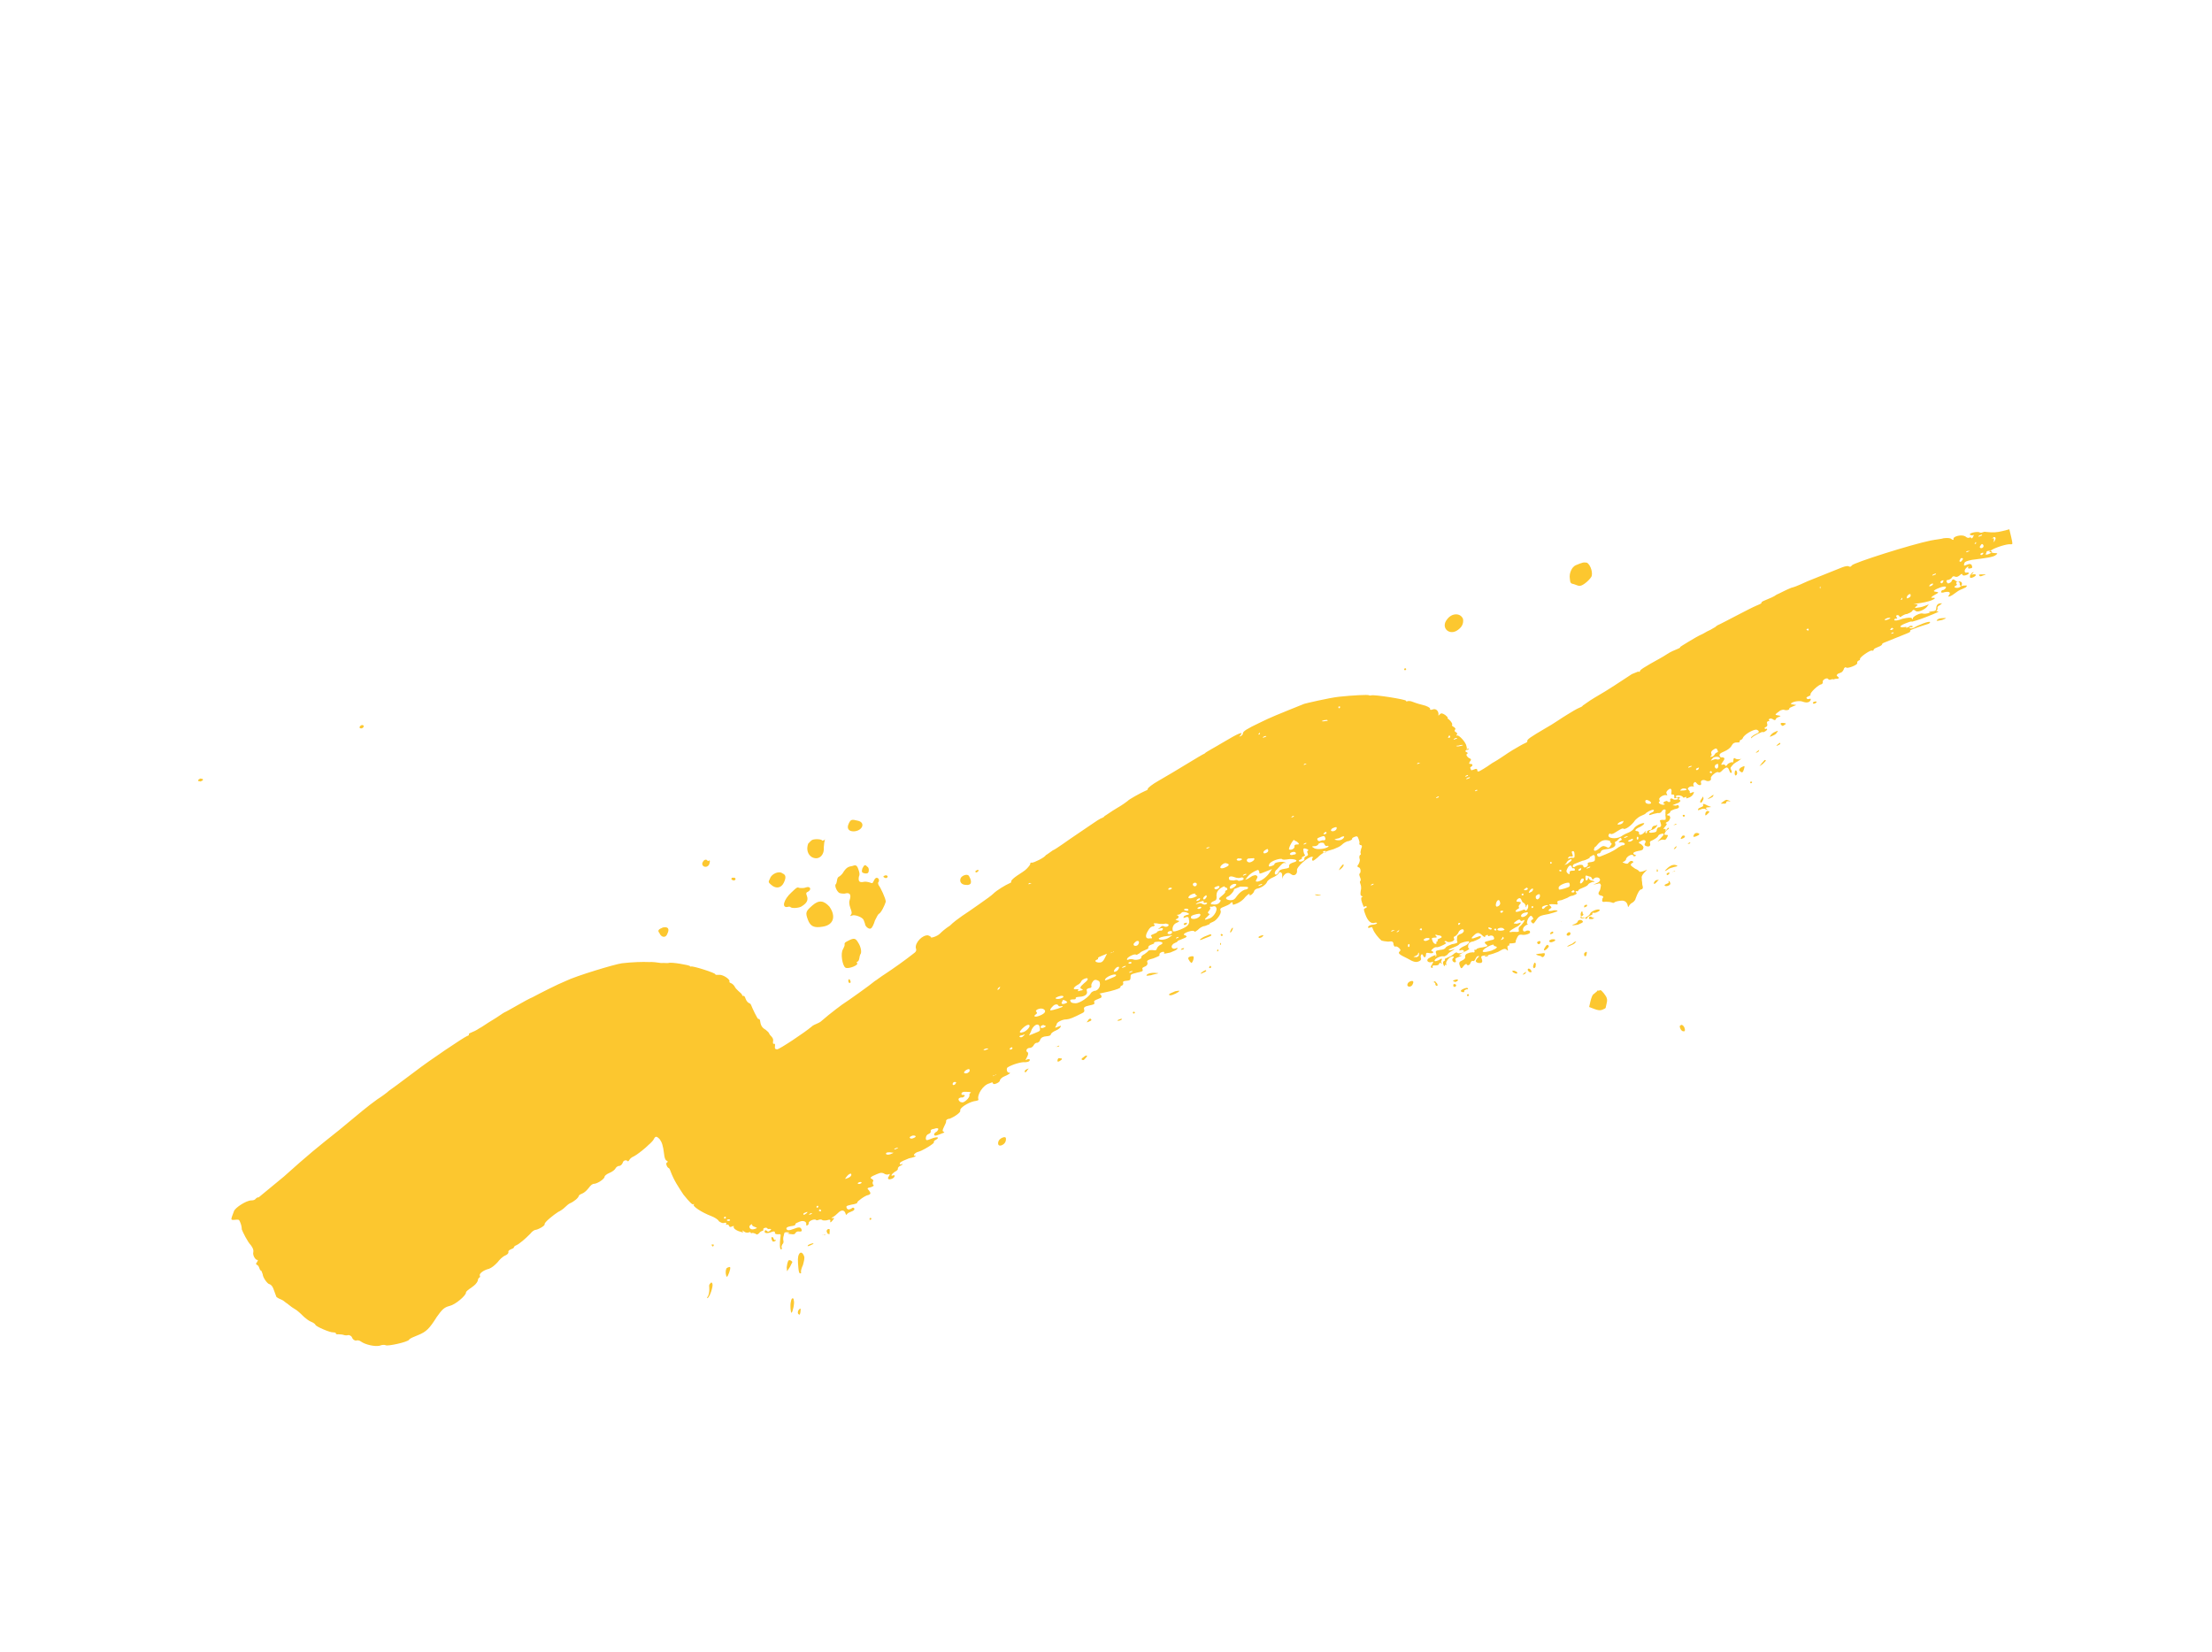 <svg width="225" height="168" viewBox="0 0 225 168" fill="none" xmlns="http://www.w3.org/2000/svg">
<path d="M36.581 73.94C36.518 74.068 36.775 74.168 36.934 74C37.094 73.832 36.932 73.693 36.74 73.772C36.74 73.772 36.645 73.811 36.581 73.94Z" fill="#FCC72F"/>
<path d="M20.137 79.391C20.169 79.48 20.264 79.44 20.392 79.49C20.488 79.451 20.679 79.373 20.647 79.284C20.614 79.195 20.519 79.235 20.391 79.185C20.295 79.224 20.2 79.263 20.137 79.391Z" fill="#FCC72F"/>
<path d="M160.289 57.489C159.902 57.647 159.583 58.294 159.683 58.872C159.718 59.27 159.751 59.36 160.106 59.42C160.365 59.521 160.623 59.621 160.72 59.581C160.946 59.592 161.556 59.135 161.844 58.707C162.069 58.409 161.837 57.472 161.417 57.232C161.061 57.172 160.965 57.211 160.289 57.489Z" fill="#FCC72F"/>
<path d="M147.175 63.022C146.567 63.786 147.313 64.613 148.148 64.167C148.694 63.84 148.885 63.453 148.818 62.966C148.589 62.339 147.687 62.297 147.175 63.022Z" fill="#FCC72F"/>
<path d="M71.471 87.707C71.279 88.095 71.829 88.385 72.117 87.958C72.244 87.7 72.242 87.391 72.082 87.56C71.986 87.599 71.986 87.599 71.953 87.51C71.791 87.37 71.598 87.449 71.471 87.707Z" fill="#FCC72F"/>
<path d="M86.344 83.742C86.089 84.259 86.317 84.577 86.864 84.559C87.733 84.511 88.083 83.647 87.244 83.476C86.631 83.316 86.535 83.355 86.344 83.742Z" fill="#FCC72F"/>
<path d="M132.656 71.592C132.656 71.592 131.998 71.856 131.246 72.158C130.494 72.46 129.084 73.027 128.176 73.49C126.797 74.142 126.453 74.379 126.423 74.588C126.455 74.674 126.299 74.835 126.204 74.873C126.016 74.949 126.016 74.949 126.173 74.787C126.547 74.341 125.983 74.568 124.48 75.467C123.51 76.054 122.602 76.517 122.54 76.641C122.163 76.792 119.628 78.402 117.844 79.414C117.217 79.764 116.717 80.162 116.749 80.248C116.781 80.334 116.593 80.41 116.405 80.485C116.123 80.599 114.776 81.336 114.714 81.46C114.714 81.46 114.214 81.858 113.588 82.208C113.055 82.521 112.461 82.957 112.367 82.994C112.305 83.118 112.117 83.194 111.929 83.269C111.741 83.344 110.802 84.017 109.676 84.766C108.549 85.514 107.454 86.348 107.078 86.499C106.734 86.736 106.484 86.935 106.39 86.973C106.266 87.22 105.169 87.759 104.949 87.748C104.824 87.7 104.761 87.824 104.793 87.91C104.731 88.033 104.513 88.318 104.263 88.517C104.013 88.716 103.48 89.029 103.23 89.228C102.98 89.427 102.824 89.588 102.856 89.674C102.888 89.76 102.794 89.798 102.7 89.835C102.323 89.987 101.353 90.573 101.041 90.896C100.885 91.058 100.29 91.493 99.602 91.967C99.008 92.403 98.225 92.915 97.881 93.151C97.537 93.388 96.942 93.824 96.63 94.147C96.192 94.421 95.786 94.782 95.629 94.943C95.317 95.266 94.627 95.444 94.689 95.321C94.657 95.235 94.532 95.187 94.406 95.139C93.84 95.07 93.059 95.877 93.156 96.43C93.252 96.687 93.19 96.811 92.846 97.047C92.095 97.645 90.812 98.554 90.03 99.066C89.592 99.34 89.092 99.739 88.998 99.776C88.591 100.137 86.026 101.956 85.932 101.994C85.838 102.032 84.399 103.103 83.586 103.823C83.43 103.985 83.148 104.098 83.054 104.136C82.96 104.174 82.678 104.287 82.522 104.448C81.865 105.008 79.268 106.741 79.048 106.731C78.828 106.72 78.796 106.635 78.827 106.425C78.857 106.216 78.825 106.13 78.731 106.168C78.637 106.205 78.605 106.12 78.635 105.91C78.666 105.701 78.634 105.615 78.444 105.395C78.286 105.261 78.223 105.089 78.223 105.089C78.191 105.004 78.033 104.87 77.875 104.736C77.466 104.506 77.37 104.248 77.305 103.781C77.273 103.695 77.241 103.609 77.147 103.647C77.053 103.685 76.513 102.521 76.417 102.263C76.385 102.178 76.353 102.092 76.227 102.044C76.102 101.996 75.944 101.862 75.848 101.604C75.784 101.432 75.721 101.261 75.627 101.298C75.533 101.336 75.501 101.25 75.469 101.165C75.437 101.079 75.279 100.945 75.121 100.811C74.964 100.677 74.774 100.457 74.742 100.371C74.71 100.285 74.521 100.066 74.395 100.018C74.269 99.969 74.143 99.921 74.205 99.798C74.235 99.588 73.51 99.09 73.102 99.156C72.882 99.145 72.788 99.183 72.757 99.097C72.819 98.974 70.491 98.232 70.302 98.307C70.209 98.345 70.177 98.259 70.177 98.259C70.145 98.173 68.29 97.833 68.008 97.946C67.914 97.984 67.568 97.925 67.254 97.953C66.908 97.894 66.343 97.826 66.029 97.853C65.369 97.822 64.301 97.856 63.266 97.976C62.544 98.069 58.562 99.273 57.559 99.774C56.713 100.114 54.897 101.041 54.176 101.429C53.894 101.542 53.174 101.93 52.642 102.242C52.016 102.592 51.483 102.905 51.295 102.98C51.202 103.018 50.607 103.454 50.075 103.766C49.543 104.079 48.948 104.514 48.76 104.59C48.416 104.827 48.134 104.94 47.946 105.016C47.758 105.091 47.664 105.129 47.696 105.215C47.728 105.301 47.634 105.338 47.446 105.414C47.164 105.527 43.784 107.772 42.189 109.004C40.5 110.274 39.906 110.71 39.561 110.947C39.405 111.108 38.811 111.544 38.373 111.819C37.434 112.492 36.528 113.25 34.464 114.967C32.212 116.759 31.462 117.356 28.868 119.68C27.461 120.837 26.304 121.794 26.304 121.794C26.178 121.746 26.116 121.87 26.022 121.908C25.96 122.031 25.772 122.107 25.552 122.096C25.018 122.114 23.892 122.862 23.799 123.195C23.737 123.318 23.645 123.651 23.582 123.775C23.49 124.108 23.49 124.108 24.118 124.053C24.338 124.064 24.338 124.064 24.497 124.493C24.593 124.75 24.594 125.046 24.594 125.046C24.69 125.303 25.166 126.295 25.514 126.649C25.735 126.955 25.799 127.126 25.769 127.336C25.677 127.669 25.962 128.146 26.182 128.157C26.276 128.119 26.214 128.242 26.151 128.366C25.995 128.527 26.027 128.613 26.153 128.661C26.279 128.709 26.343 128.881 26.375 128.967C26.438 129.139 26.47 129.224 26.596 129.272C26.628 129.358 26.692 129.53 26.724 129.616C26.725 129.911 27.2 130.608 27.42 130.619C27.546 130.667 27.704 130.801 27.799 131.058C27.895 131.316 27.991 131.573 28.022 131.659C28.086 131.831 28.118 131.916 28.118 131.916C28.118 131.916 28.276 132.05 28.527 132.147C28.779 132.243 28.937 132.377 29.095 132.511C29.221 132.559 29.568 132.912 29.978 133.143C30.387 133.373 30.767 133.812 30.924 133.946C31.082 134.08 31.398 134.348 31.649 134.444C31.901 134.54 32.059 134.674 32.091 134.76C32.154 134.932 33.571 135.547 33.885 135.519C34.105 135.529 34.231 135.578 34.137 135.615C34.169 135.701 34.295 135.749 34.389 135.711C34.608 135.722 34.828 135.732 34.954 135.78C35.08 135.828 35.3 135.839 35.394 135.801C35.488 135.763 35.74 135.859 35.804 136.031C35.899 136.289 36.151 136.385 36.245 136.347C36.339 136.309 36.559 136.32 36.717 136.453C37.158 136.769 38.102 136.982 38.603 136.88C38.886 136.766 39.105 136.777 39.231 136.825C39.389 136.959 41.491 136.509 41.615 136.262C41.677 136.138 42.053 135.987 42.523 135.799C43.37 135.459 43.682 135.136 44.429 133.948C44.928 133.255 45.146 132.97 45.742 132.829C46.338 132.689 47.401 131.769 47.399 131.473C47.367 131.388 47.618 131.188 47.962 130.952C48.306 130.715 48.462 130.553 48.586 130.306C48.617 130.097 48.679 129.973 48.773 129.935C48.867 129.898 48.835 129.812 48.803 129.726C48.739 129.554 49.146 129.194 49.742 129.053C50.024 128.94 50.274 128.741 50.586 128.418C50.804 128.133 51.117 127.811 51.399 127.697C51.587 127.622 51.743 127.461 51.711 127.375C51.679 127.289 51.741 127.165 51.929 127.09C52.117 127.014 52.306 126.939 52.274 126.853C52.336 126.729 52.43 126.692 52.524 126.654C52.806 126.541 53.462 125.981 53.931 125.497C54.149 125.212 54.337 125.137 54.431 125.099C54.651 125.109 55.465 124.684 55.401 124.512C55.338 124.34 56.338 123.544 56.777 123.269C56.965 123.194 57.309 122.957 57.465 122.795C57.621 122.634 57.871 122.435 57.965 122.397C58.341 122.246 58.842 121.848 58.872 121.639C58.934 121.515 59.028 121.477 59.216 121.402C59.404 121.326 59.654 121.127 59.873 120.842C60.091 120.557 60.247 120.396 60.467 120.406C60.875 120.341 61.469 119.905 61.5 119.696C61.468 119.61 61.718 119.411 62 119.298C62.282 119.184 62.532 118.985 62.594 118.862C62.656 118.738 62.813 118.577 63.032 118.587C63.221 118.512 63.283 118.388 63.345 118.264C63.375 118.055 63.657 117.942 63.815 118.076C63.847 118.161 63.941 118.124 64.003 118C64.065 117.877 64.221 117.715 64.503 117.602C65.129 117.252 66.348 116.17 66.473 115.923C66.659 115.553 66.753 115.515 67.1 115.868C67.322 116.174 67.45 116.517 67.548 117.366C67.582 117.747 67.677 118.004 67.803 118.052C67.929 118.1 67.961 118.186 67.867 118.224C67.679 118.299 67.807 118.643 67.964 118.777C68.09 118.825 68.122 118.911 68.186 119.082C68.568 120.112 69.011 120.724 69.518 121.507C70.119 122.252 70.466 122.605 70.528 122.482C70.623 122.444 70.623 122.444 70.56 122.568C70.498 122.691 71.255 123.275 72.388 123.708C72.64 123.804 73.049 124.034 73.113 124.206C73.271 124.34 73.523 124.436 73.617 124.398C73.805 124.323 73.931 124.371 73.869 124.494C73.806 124.618 73.9 124.58 73.9 124.58C73.995 124.542 74.088 124.505 74.152 124.676C74.216 124.848 74.31 124.81 74.498 124.735C74.592 124.697 74.686 124.659 74.624 124.783C74.594 124.992 75.003 125.222 75.475 125.329C75.601 125.377 75.601 125.377 75.537 125.205C75.505 125.12 75.505 125.12 75.663 125.253C75.821 125.387 76.041 125.398 76.135 125.36C76.229 125.322 76.323 125.285 76.355 125.37C76.386 125.456 76.386 125.456 76.48 125.418C76.574 125.381 76.7 125.429 76.826 125.477C76.984 125.611 77.078 125.573 77.234 125.412C77.296 125.288 77.484 125.213 77.578 125.175C77.672 125.137 77.672 125.137 77.64 125.051C77.609 124.965 77.703 124.928 77.797 124.89C77.891 124.852 78.016 124.9 78.016 124.9C78.048 124.986 78.174 125.034 78.268 124.996C78.488 125.007 78.488 125.007 78.332 125.168C78.176 125.329 78.05 125.281 78.018 125.196C77.892 125.147 77.86 125.062 77.798 125.185C77.674 125.432 78.02 125.491 78.396 125.34C78.772 125.189 78.804 125.275 78.836 125.36C78.773 125.484 78.899 125.532 79.119 125.542C79.433 125.515 79.433 125.515 79.373 125.934C79.312 126.353 79.285 127.153 79.473 127.077C79.567 127.04 79.535 126.954 79.503 126.868C79.471 126.782 79.534 126.658 79.596 126.535C79.69 126.497 79.72 126.288 79.688 126.202C79.656 126.116 79.655 125.821 79.717 125.697C79.747 125.488 79.809 125.364 79.809 125.364C79.809 125.364 79.903 125.326 80.123 125.337C80.343 125.347 80.375 125.433 80.155 125.423C80.061 125.46 80.187 125.508 80.407 125.519C80.753 125.577 80.847 125.539 80.909 125.416C80.971 125.292 81.159 125.217 81.285 125.265C81.505 125.275 81.599 125.237 81.535 125.066C81.439 124.808 81.313 124.76 80.655 125.024C80.279 125.175 80.059 125.165 79.996 124.993C79.964 124.907 80.026 124.784 80.434 124.719C80.748 124.691 80.936 124.616 80.904 124.53C80.872 124.444 81.06 124.369 81.342 124.255C81.718 124.104 82.096 124.249 82.003 124.582C82.035 124.667 82.035 124.667 82.129 124.63C82.223 124.592 82.285 124.468 82.254 124.383C82.284 124.173 82.848 123.947 83.006 124.081C83.038 124.166 83.226 124.091 83.226 124.091C83.32 124.053 83.508 123.978 83.665 124.112C83.791 124.16 84.105 124.132 84.199 124.094C84.387 124.019 84.513 124.067 84.451 124.191C84.421 124.4 84.515 124.362 84.733 124.077C84.889 123.916 84.857 123.83 84.669 123.906C84.575 123.943 84.543 123.858 84.731 123.782C84.826 123.744 85.076 123.545 85.232 123.384C85.544 123.061 85.858 123.034 85.986 123.377C86.049 123.549 86.081 123.635 86.143 123.511C86.205 123.388 86.393 123.312 86.582 123.237C86.769 123.161 86.957 123.086 86.894 122.914C86.862 122.828 86.736 122.78 86.58 122.941C86.298 123.055 86.298 123.054 86.14 122.921C86.044 122.663 86.044 122.663 86.64 122.522C87.048 122.457 87.236 122.382 87.204 122.296C87.173 122.21 88.017 121.575 88.331 121.548C88.613 121.434 88.581 121.348 88.36 121.043C88.202 120.909 88.17 120.823 88.578 120.758C88.86 120.645 88.954 120.607 88.796 120.473C88.764 120.387 88.733 120.301 88.795 120.178C88.857 120.054 88.857 120.054 88.699 119.92C88.447 119.824 88.509 119.7 89.168 119.436C89.544 119.285 89.638 119.247 89.889 119.344C90.047 119.478 90.267 119.488 90.361 119.45C90.549 119.375 90.549 119.375 90.425 119.622C90.207 119.907 90.364 120.041 90.74 119.89C91.022 119.776 91.115 119.443 90.833 119.557C90.551 119.67 90.675 119.423 91.019 119.186C91.207 119.11 91.363 118.949 91.332 118.863C91.3 118.777 91.456 118.616 91.644 118.54C91.832 118.465 91.894 118.341 91.706 118.417C91.518 118.492 91.486 118.407 91.548 118.283C91.61 118.159 91.986 118.008 92.456 117.82C92.958 117.717 93.24 117.603 93.115 117.555C92.801 117.583 93.019 117.298 93.301 117.185C93.897 117.044 95.023 116.296 94.992 116.21C94.96 116.124 95.022 116 95.21 115.925C95.648 115.65 95.302 115.592 94.738 115.818C94.268 116.007 94.174 116.045 94.172 115.75C94.203 115.54 94.265 115.417 94.453 115.341C94.641 115.265 94.703 115.142 94.671 115.056C94.639 114.97 94.701 114.847 95.015 114.819C95.297 114.706 95.423 114.754 95.455 114.84C95.393 114.963 95.331 115.087 95.237 115.125C95.143 115.163 94.987 115.324 95.019 115.41C95.082 115.581 95.176 115.544 96.022 115.204C96.117 115.166 95.991 115.118 95.991 115.118C95.865 115.07 95.833 114.984 96.019 114.613C96.144 114.366 96.268 114.119 96.236 114.033C96.204 113.947 96.36 113.786 96.58 113.796C97.144 113.57 97.739 113.134 97.675 112.962C97.579 112.705 98.456 112.155 99.052 112.015C99.46 111.95 99.554 111.912 99.522 111.826C99.362 111.397 99.953 110.37 100.643 110.192C100.925 110.079 101.019 110.041 100.957 110.165C101.115 110.298 101.115 110.298 101.397 110.185C101.585 110.11 101.741 109.948 101.709 109.862C101.772 109.739 101.928 109.578 102.116 109.502C102.586 109.313 102.93 109.076 102.616 109.104C102.396 109.094 102.331 108.627 102.519 108.551C102.957 108.276 103.929 107.985 104.275 108.043C104.589 108.016 104.683 107.978 104.745 107.854C104.807 107.731 104.713 107.769 104.587 107.721L104.305 107.834L104.492 107.463C104.616 107.216 104.584 107.13 104.552 107.044C104.3 106.948 104.393 106.615 104.707 106.588C104.927 106.598 105.083 106.437 105.145 106.313C105.207 106.189 105.363 106.028 105.489 106.076C105.583 106.038 105.771 105.963 105.801 105.753C105.926 105.506 106.114 105.431 106.428 105.403C106.741 105.376 106.836 105.338 106.898 105.215C106.866 105.129 107.116 104.93 107.398 104.816C107.68 104.703 107.836 104.542 107.898 104.418C107.96 104.295 107.866 104.332 107.584 104.446C107.302 104.559 107.302 104.559 107.365 104.435C107.427 104.312 107.489 104.188 107.489 104.188C107.425 104.016 108.051 103.666 108.491 103.687C108.805 103.66 109.181 103.509 110.089 103.045C110.277 102.97 110.339 102.846 110.276 102.674C110.212 102.503 110.274 102.379 110.776 102.276C111.278 102.173 111.372 102.136 111.308 101.964C111.245 101.792 111.339 101.754 111.715 101.603C112.091 101.452 112.091 101.452 111.995 101.195L111.837 101.061L112.935 100.817C113.625 100.639 114.001 100.488 113.969 100.402C113.937 100.316 114.031 100.278 114.126 100.241C114.22 100.203 114.282 100.079 114.25 99.994C114.186 99.822 114.28 99.784 114.594 99.757C114.908 99.729 115.002 99.692 115 99.396C114.999 99.101 114.999 99.101 115.689 98.923C116.191 98.82 116.285 98.782 116.221 98.61C116.189 98.524 116.157 98.439 116.345 98.363C116.439 98.325 116.627 98.25 116.689 98.126C116.751 98.003 116.72 97.917 116.688 97.831C116.656 97.745 116.718 97.621 117.314 97.481C117.878 97.254 117.972 97.217 117.94 97.131C117.908 97.045 117.97 96.921 118.158 96.846C118.347 96.77 118.472 96.818 118.41 96.942C118.348 97.066 118.63 96.952 119.038 96.887C119.414 96.736 119.696 96.623 119.758 96.499C119.82 96.376 119.726 96.413 119.632 96.451C119.538 96.489 119.444 96.527 119.319 96.479C119.067 96.382 119.159 96.049 119.535 95.898C119.629 95.861 119.817 95.785 119.785 95.699C119.879 95.662 120.067 95.586 120.255 95.51C120.537 95.397 120.726 95.322 120.694 95.236C120.662 95.15 120.568 95.188 120.536 95.102C120.442 95.14 120.41 95.054 120.41 95.054C120.44 94.844 121.412 94.553 121.476 94.725C121.508 94.81 121.602 94.773 121.852 94.573C122.008 94.412 122.258 94.213 122.572 94.186C122.76 94.11 122.948 94.035 123.042 93.997C123.011 93.911 123.199 93.835 123.387 93.76C123.763 93.609 124.261 92.916 124.166 92.658C124.07 92.4 124.164 92.363 124.54 92.212C124.728 92.136 125.104 91.985 125.166 91.862C125.323 91.7 125.354 91.786 125.386 91.872C125.356 92.081 125.45 92.044 125.826 91.893C126.108 91.779 126.358 91.58 126.515 91.419C126.733 91.134 127.139 90.774 127.109 90.983C127.047 91.107 127.141 91.069 127.235 91.031C127.329 90.993 127.485 90.832 127.547 90.708C127.577 90.499 127.765 90.424 127.859 90.386C128.173 90.358 128.8 90.008 128.892 89.675C128.954 89.552 129.204 89.353 129.486 89.239C129.768 89.126 130.018 88.927 130.081 88.803C130.143 88.68 130.143 88.68 130.269 88.728C130.395 88.776 130.426 88.862 130.428 89.157C130.398 89.367 130.43 89.452 130.46 89.243C130.646 88.872 130.991 88.635 131.306 88.903C131.622 89.171 131.966 88.934 131.932 88.553C131.805 88.21 133.118 87.091 133.464 87.149C133.589 87.197 133.589 87.197 133.589 87.197C133.495 87.235 133.433 87.358 133.465 87.444C133.529 87.616 133.529 87.616 134.029 87.218C134.498 86.734 134.874 86.583 135.658 86.367C135.94 86.253 136.316 86.102 136.472 85.941C136.628 85.78 136.972 85.543 137.192 85.553C137.38 85.478 137.568 85.402 137.536 85.316C137.505 85.23 137.693 85.155 137.787 85.117C138.069 85.004 138.101 85.09 138.196 85.347C138.26 85.519 138.324 85.691 138.262 85.814C138.293 85.9 138.325 85.986 138.419 85.948C138.545 85.996 138.577 86.082 138.453 86.329C138.422 86.539 138.36 86.662 138.392 86.748C138.424 86.834 138.456 86.92 138.362 86.958C138.268 86.995 138.238 87.205 138.301 87.376C138.365 87.548 138.241 87.795 138.179 87.919C138.023 88.08 138.054 88.166 138.18 88.214C138.4 88.225 138.466 88.692 138.309 88.853C138.215 88.891 138.279 89.062 138.343 89.234C138.407 89.406 138.439 89.491 138.376 89.615C138.282 89.653 138.346 89.825 138.378 89.91C138.41 89.996 138.506 90.254 138.413 90.587C138.353 91.006 138.384 91.091 138.51 91.139C138.636 91.188 138.668 91.273 138.542 91.225C138.448 91.263 138.418 91.472 138.545 91.816C138.705 92.245 138.737 92.331 138.799 92.207C138.893 92.17 138.987 92.132 139.019 92.218C139.051 92.303 138.957 92.341 138.863 92.379C138.675 92.454 138.706 92.54 138.898 93.055C139.121 93.656 139.468 94.01 139.844 93.859C139.938 93.821 140.064 93.869 140.064 93.869C140.096 93.955 139.908 94.031 139.594 94.058C139.28 94.085 139.124 94.247 139.156 94.333C139.188 94.418 139.282 94.381 139.376 94.343C139.564 94.267 139.564 94.267 139.659 94.525C139.787 94.868 140.198 95.394 140.514 95.662C140.64 95.71 140.985 95.768 141.205 95.778C141.613 95.713 141.739 95.761 141.741 96.057C141.804 96.228 141.836 96.314 141.93 96.276C142.024 96.239 142.15 96.287 142.308 96.421C142.498 96.641 142.498 96.641 142.341 96.802C142.185 96.963 142.343 97.097 143.13 97.472C143.823 97.884 144.043 97.894 144.325 97.781C144.513 97.705 144.576 97.582 144.544 97.496C144.48 97.324 144.51 97.115 144.604 97.077C144.698 97.039 144.73 97.125 144.762 97.211C144.858 97.468 145.046 97.393 145.044 97.098C145.074 96.888 145.074 96.888 145.42 96.947C145.766 97.005 145.922 96.844 145.67 96.748C145.544 96.699 145.544 96.699 145.701 96.538C145.857 96.377 146.045 96.301 146.171 96.349C146.485 96.322 147.299 95.896 147.079 95.886C146.953 95.838 146.921 95.752 146.921 95.752C147.015 95.714 147.109 95.677 147.141 95.762C147.425 95.944 148.083 95.68 147.893 95.46C147.861 95.374 147.829 95.289 148.017 95.213C148.111 95.175 148.268 95.014 148.33 94.891C148.422 94.558 148.892 94.369 148.894 94.664C148.926 94.75 148.77 94.911 148.676 94.949C148.299 95.1 148.205 95.138 148.207 95.433C148.177 95.642 148.209 95.728 148.241 95.814C148.272 95.9 148.084 95.975 147.676 96.041C147.394 96.154 147.112 96.267 147.05 96.391C146.988 96.514 146.8 96.59 146.486 96.617C146.078 96.682 145.984 96.72 146.08 96.978C146.144 97.149 146.081 97.273 146.081 97.273C145.987 97.311 145.956 97.225 146.05 97.187C146.112 97.064 145.736 97.215 145.297 97.489C145.047 97.688 145.237 97.908 145.551 97.88C145.833 97.767 145.833 97.767 145.646 98.138C145.49 98.299 145.554 98.471 145.648 98.433C145.774 98.481 145.742 98.396 145.71 98.31C145.678 98.224 145.772 98.186 145.992 98.197C146.212 98.207 146.4 98.131 146.368 98.046C146.43 97.922 146.524 97.884 146.556 97.97C146.682 98.018 146.682 98.018 146.65 97.932C146.524 97.884 146.587 97.76 146.649 97.637C146.711 97.513 146.679 97.427 146.335 97.664C146.147 97.74 145.959 97.815 145.927 97.73C145.863 97.558 146.489 97.208 146.835 97.266C146.961 97.314 147.117 97.153 147.211 97.115C147.273 96.992 147.524 96.793 147.712 96.717C148.056 96.48 148.056 96.48 147.774 96.593C147.586 96.669 147.366 96.659 147.366 96.659C147.334 96.573 147.522 96.497 147.804 96.384C148.086 96.271 148.368 96.157 148.43 96.034C148.586 95.873 149.182 95.732 149.402 95.742C149.528 95.79 149.31 96.075 149.028 96.188C148.652 96.339 148.402 96.538 148.433 96.624C148.465 96.71 148.559 96.672 148.653 96.635C148.747 96.597 148.873 96.645 148.905 96.731C148.969 96.903 148.373 97.043 148.215 96.909C148.183 96.823 147.995 96.899 147.839 97.06C147.683 97.222 147.401 97.335 147.213 97.41C147.025 97.486 146.931 97.524 146.963 97.609C146.995 97.695 146.995 97.695 146.9 97.733C146.806 97.771 146.744 97.894 146.808 98.066C146.904 98.324 146.904 98.324 146.966 98.2C147.028 98.076 147.028 98.076 147.06 98.162C147.092 98.248 147.154 98.125 147.09 97.953C147.12 97.743 147.277 97.582 147.433 97.421C147.777 97.184 148.029 97.28 147.778 97.479C147.622 97.641 147.844 97.946 148.032 97.871C148.126 97.833 148.094 97.747 148.062 97.661C147.998 97.49 148.092 97.452 148.374 97.338C148.751 97.188 148.751 97.188 148.531 97.177C148.311 97.167 148.405 97.129 148.937 96.817C149.313 96.666 149.469 96.504 149.469 96.504C149.343 96.456 149.311 96.371 149.342 96.161C149.372 95.952 149.528 95.79 149.842 95.763C150.312 95.574 150.688 95.423 150.624 95.251C150.593 95.165 150.404 95.241 150.216 95.317C149.652 95.543 149.526 95.495 149.933 95.135C150.245 94.812 150.465 94.822 150.812 95.176C150.97 95.31 151.096 95.358 151.064 95.272C151.032 95.186 151.126 95.148 151.22 95.111C151.314 95.073 151.44 95.121 151.346 95.159C151.378 95.245 151.378 95.245 151.566 95.169C151.66 95.131 151.88 95.142 151.944 95.313C152.008 95.485 152.039 95.571 151.631 95.636C150.942 95.814 150.942 95.814 151.131 96.034C151.415 96.216 151.321 96.254 150.819 96.357C150.505 96.384 150.317 96.46 150.223 96.498C150.161 96.621 150.067 96.659 150.035 96.573C150.035 96.573 149.941 96.611 149.973 96.697C150.036 96.868 149.942 96.906 149.817 96.858C149.503 96.885 149.503 96.885 149.221 96.999C149.033 97.074 149.002 97.284 149.034 97.37C149.066 97.455 148.91 97.617 148.722 97.692C148.44 97.805 148.378 97.929 148.473 98.187C148.601 98.53 148.633 98.616 148.913 98.207C149.069 98.046 149.163 98.008 149.195 98.094C149.259 98.266 149.541 98.152 149.571 97.943C149.633 97.819 149.695 97.696 149.821 97.744C149.947 97.792 150.009 97.668 150.072 97.545C150.134 97.421 150.196 97.298 150.29 97.26C150.478 97.184 150.51 97.27 150.26 97.469C150.041 97.754 150.073 97.84 150.325 97.936C150.671 97.995 150.859 97.919 150.731 97.576C150.604 97.233 150.604 97.233 151.326 97.14C151.734 97.075 152.11 96.924 152.392 96.811C152.924 96.498 153.112 96.423 153.302 96.642C153.333 96.728 153.427 96.691 153.364 96.519C153.3 96.347 153.33 96.138 153.456 96.186C153.55 96.148 153.55 96.148 153.518 96.062C153.486 95.976 153.58 95.939 153.8 95.949C154.114 95.921 154.208 95.884 154.176 95.798C154.144 95.712 154.269 95.465 154.331 95.341C154.455 95.094 154.549 95.056 154.769 95.067C154.895 95.115 155.209 95.087 155.397 95.012C155.585 94.936 155.679 94.899 155.615 94.727C155.583 94.641 155.363 94.631 155.269 94.668C154.925 94.905 154.798 94.562 155.016 94.277C155.172 94.116 155.266 94.078 155.36 94.04C155.454 94.002 155.454 94.002 155.328 93.954C155.296 93.868 155.327 93.659 155.451 93.412C155.669 93.127 155.669 93.127 155.795 93.175C155.985 93.395 156.017 93.481 155.829 93.556C155.735 93.594 155.673 93.718 155.83 93.851C155.988 93.985 155.988 93.985 156.268 93.577C156.549 93.168 156.643 93.131 157.553 92.963C158.337 92.746 158.525 92.671 158.399 92.623C158.273 92.575 158.053 92.564 157.865 92.64C157.457 92.705 157.425 92.619 157.675 92.42C157.864 92.344 157.832 92.259 157.674 92.125C157.516 91.991 157.516 91.991 157.83 91.963C158.05 91.974 158.27 91.984 158.27 91.984C158.396 92.032 158.49 91.994 158.426 91.823C158.362 91.651 158.456 91.613 158.864 91.548C159.146 91.435 159.428 91.322 159.428 91.322C159.522 91.284 159.678 91.123 159.992 91.095C160.368 90.944 160.462 90.906 160.305 90.772C160.273 90.687 160.241 90.601 160.367 90.649C160.493 90.697 160.555 90.573 160.555 90.573C160.523 90.487 160.805 90.374 160.993 90.299C161.181 90.223 161.463 90.11 161.525 89.986C161.587 89.863 161.775 89.787 161.963 89.712C162.277 89.684 162.277 89.684 162.026 89.588C161.806 89.578 161.648 89.444 161.616 89.358C161.552 89.186 161.552 89.186 161.522 89.396C161.398 89.643 161.272 89.595 161.27 89.3C161.269 89.004 161.269 89.004 161.646 89.149C161.866 89.159 161.93 89.331 161.962 89.416C161.994 89.502 161.994 89.502 162.15 89.341C162.4 89.142 162.778 89.286 162.747 89.496C162.779 89.582 162.623 89.743 162.435 89.818L162.059 89.969L162.467 89.904C162.749 89.791 162.781 89.877 162.845 90.048C162.814 90.258 162.784 90.467 162.722 90.591C162.504 90.876 162.567 91.047 162.913 91.106C163.039 91.154 163.165 91.202 163.009 91.363C162.916 91.697 162.948 91.782 163.356 91.717C163.576 91.728 163.796 91.738 163.922 91.786C164.048 91.834 164.174 91.882 164.236 91.758C164.33 91.721 164.518 91.645 164.832 91.618C165.24 91.553 165.523 91.735 165.589 92.202C165.621 92.287 165.621 92.287 165.683 92.164C165.745 92.04 165.901 91.879 165.995 91.841C166.089 91.803 166.339 91.604 166.37 91.395C166.586 90.815 166.773 90.444 166.993 90.454C167.087 90.416 167.149 90.293 167.085 90.121C167.021 89.95 167.051 89.74 167.02 89.654C166.988 89.568 167.018 89.359 166.986 89.273C166.954 89.187 167.079 88.94 167.235 88.779L167.547 88.456L167.171 88.607C166.983 88.683 166.763 88.672 166.763 88.672C166.731 88.586 166.573 88.453 166.322 88.356C165.88 88.04 165.754 87.992 166.004 87.793C166.192 87.718 166.161 87.632 166.035 87.584C165.909 87.536 165.815 87.573 165.659 87.735C165.597 87.858 165.503 87.896 165.251 87.8C164.999 87.704 164.999 87.704 165.187 87.628C165.281 87.591 165.437 87.429 165.405 87.343C165.467 87.22 165.624 87.058 165.812 86.983C166 86.907 166.126 86.956 166.157 87.041C166.189 87.127 166.189 87.127 166.283 87.089C166.471 87.014 166.471 87.014 166.345 86.966C165.968 86.822 166.124 86.66 166.626 86.557C167.034 86.492 167.128 86.454 167.158 86.245C167.22 86.121 167.062 85.987 166.905 85.853C166.653 85.757 166.621 85.671 166.903 85.558C167.247 85.321 167.531 85.503 167.313 85.788C167.25 85.912 167.282 85.998 167.408 86.046C167.786 86.19 167.942 86.029 167.815 85.685L167.877 85.562C168.253 85.411 168.597 85.174 168.659 85.05C168.689 84.841 169.191 84.738 169.223 84.824C169.255 84.91 169.099 85.071 168.943 85.232C168.63 85.555 168.474 85.716 168.818 85.48C168.912 85.442 169.1 85.366 169.226 85.414C169.352 85.463 169.446 85.425 169.571 85.177C169.695 84.93 169.695 84.93 169.475 84.92C169.255 84.91 169.255 84.91 169.379 84.662C169.441 84.539 169.598 84.378 169.692 84.34C169.786 84.302 169.754 84.216 169.754 84.216C169.722 84.13 169.566 84.292 169.504 84.415C169.347 84.577 169.347 84.577 169.41 84.453C169.472 84.329 169.346 84.281 169.252 84.319C169.158 84.357 169.22 84.233 169.376 84.072C169.532 83.911 169.594 83.787 169.468 83.739C169.374 83.777 169.437 83.653 169.625 83.578C169.813 83.502 169.843 83.293 169.905 83.169C169.841 82.997 169.809 82.912 169.715 82.949C169.621 82.987 169.59 82.901 169.59 82.901C169.558 82.815 169.652 82.778 169.746 82.74C169.84 82.702 169.902 82.579 169.902 82.579C169.87 82.493 169.964 82.455 170.34 82.304C170.748 82.239 170.81 82.115 170.778 82.029C170.746 81.944 170.715 81.858 170.621 81.895C170.527 81.933 170.432 81.971 170.307 81.923C170.087 81.912 170.087 81.912 170.275 81.837C170.369 81.799 170.557 81.724 170.745 81.648C170.995 81.449 170.995 81.449 170.711 81.267C170.554 81.133 170.396 80.999 170.49 80.962C170.552 80.838 171.118 80.907 171.181 81.078C171.213 81.164 171.307 81.126 171.401 81.089C171.495 81.051 171.589 81.013 171.527 81.137C171.465 81.26 171.653 81.185 171.841 81.109C172.029 81.034 172.185 80.873 172.247 80.749C172.372 80.502 172.278 80.54 172.09 80.615C171.902 80.691 171.902 80.691 171.87 80.605C171.932 80.481 171.806 80.433 171.774 80.347C171.522 80.251 171.835 79.928 172.18 79.987C172.306 80.035 172.368 79.911 172.274 79.949C172.243 79.863 172.211 79.777 172.273 79.654C172.429 79.492 172.429 79.492 172.619 79.712C172.808 79.932 173.122 79.904 173.027 79.647C172.931 79.389 173.213 79.276 173.465 79.372C173.748 79.554 174.124 79.403 174.029 79.146C173.965 78.974 174.622 78.415 174.779 78.549C174.905 78.597 174.999 78.559 175.155 78.397C175.374 78.113 175.938 77.886 175.97 77.972C176.002 78.058 176.096 78.02 176.158 77.896C176.408 77.697 176.312 77.44 176.03 77.553C175.936 77.591 175.748 77.666 175.686 77.79C175.624 77.913 175.53 77.951 175.498 77.865C175.466 77.779 175.34 77.731 175.246 77.769C175.058 77.845 175.026 77.759 175.245 77.474C175.463 77.189 175.431 77.103 175.305 77.055C175.179 77.007 175.085 77.045 175.085 77.045C175.085 77.045 174.959 76.997 174.927 76.911C174.864 76.739 174.926 76.615 175.396 76.427C175.678 76.314 176.022 76.077 176.146 75.829C176.271 75.582 176.459 75.507 176.679 75.517C176.899 75.528 176.993 75.49 176.961 75.404C176.929 75.318 177.023 75.28 177.023 75.28C177.117 75.243 177.211 75.205 177.273 75.081C177.365 74.748 178.336 74.161 178.682 74.22C178.933 74.316 178.997 74.487 178.715 74.601C178.433 74.714 178.089 74.951 178.121 75.037C178.153 75.123 178.247 75.085 178.215 74.999C178.465 74.8 179.279 74.374 179.311 74.46C179.343 74.546 179.781 74.271 179.749 74.186C179.717 74.1 179.717 74.1 179.623 74.137C179.529 74.175 179.497 74.089 179.497 74.089C179.466 74.003 179.56 73.966 179.654 73.928C179.748 73.89 179.81 73.767 179.746 73.595C179.682 73.423 179.776 73.385 179.87 73.348C179.996 73.396 180.058 73.272 179.964 73.31C179.807 73.176 180.057 72.977 180.34 73.159C180.498 73.293 180.592 73.255 180.654 73.132C180.622 73.046 180.81 72.97 180.904 72.933C181.187 72.819 181.187 72.819 180.841 72.761C180.495 72.702 180.495 72.702 181.089 72.266C181.183 72.229 181.371 72.153 181.497 72.201C181.749 72.297 182.031 72.184 181.999 72.098C181.967 72.013 182.155 71.937 182.343 71.862L182.719 71.71L182.374 71.652C182.154 71.642 182.122 71.556 182.216 71.518C182.466 71.319 183.094 71.264 183.346 71.36C183.723 71.505 184.037 71.477 184.162 71.23C184.224 71.106 184.192 71.021 184.004 71.096C183.91 71.134 183.784 71.086 183.752 71C183.72 70.914 183.908 70.839 184.002 70.801C184.096 70.763 184.19 70.725 184.158 70.639C184.095 70.468 184.969 69.623 185.283 69.596C185.377 69.558 185.439 69.435 185.408 69.349C185.344 69.177 185.782 68.903 185.94 69.036C185.972 69.122 186.098 69.17 186.192 69.133C186.286 69.095 186.38 69.057 186.505 69.105C186.599 69.067 186.693 69.03 186.913 69.04C187.101 68.965 187.101 68.965 186.944 68.831C186.786 68.697 186.786 68.697 186.942 68.535C187.036 68.498 187.224 68.422 187.224 68.422C187.318 68.384 187.412 68.347 187.536 68.099C187.567 67.89 187.755 67.814 187.787 67.9C187.944 68.034 188.978 67.619 188.915 67.447C188.883 67.361 188.945 67.238 189.039 67.2C189.133 67.162 189.227 67.124 189.195 67.039C189.131 66.867 190.164 66.156 190.384 66.167C190.51 66.215 190.604 66.177 190.572 66.091C190.634 65.968 190.822 65.892 191.01 65.817C191.198 65.741 191.386 65.666 191.448 65.542C191.416 65.456 191.604 65.381 191.698 65.343C191.792 65.305 192.263 65.117 192.733 64.928C193.203 64.739 193.767 64.513 193.955 64.437C194.143 64.362 194.331 64.286 194.299 64.2C194.267 64.114 194.361 64.076 194.455 64.039C195.395 63.661 195.991 63.521 196.179 63.445C196.273 63.407 196.335 63.284 196.335 63.284C196.272 63.112 195.05 63.603 194.705 63.84C194.611 63.877 194.423 63.953 194.297 63.905C194.171 63.857 194.172 63.857 194.36 63.781C194.485 63.829 194.579 63.792 194.548 63.706C194.516 63.62 194.202 63.647 193.92 63.761C193.104 63.891 193.134 63.681 193.792 63.417C194.074 63.304 194.45 63.153 194.482 63.239C194.482 63.239 195.172 63.06 196.018 62.721C196.958 62.343 197.335 62.192 197.115 62.182C196.989 62.134 196.581 62.199 196.299 62.312C196.017 62.425 195.703 62.453 195.577 62.405C195.325 62.309 194.511 62.734 194.575 62.906C194.606 62.992 194.512 63.029 194.449 62.858C194.323 62.81 194.103 62.799 193.507 62.94C193.037 63.129 192.723 63.156 192.691 63.07C192.659 62.984 192.659 62.984 192.847 62.909C192.973 62.957 193.035 62.833 192.909 62.785C192.878 62.7 192.846 62.614 192.94 62.576C193.034 62.538 193.16 62.586 193.191 62.672C193.223 62.758 193.349 62.806 193.411 62.682C193.505 62.645 193.756 62.446 193.975 62.456C194.163 62.38 194.446 62.267 194.508 62.144C194.57 62.02 194.664 61.982 194.822 62.116C195.011 62.336 195.669 62.072 195.982 61.749L196.2 61.464L195.918 61.577C195.73 61.653 195.448 61.766 195.134 61.794C194.726 61.859 194.726 61.859 194.882 61.697C195.132 61.498 195.132 61.498 194.786 61.44C194.567 61.429 194.567 61.429 194.88 61.402C195.602 61.309 196.104 61.206 196.48 61.056C196.856 60.904 196.919 60.781 196.605 60.808C196.385 60.798 196.385 60.798 196.635 60.599C197.261 60.249 197.261 60.249 196.915 60.19C196.695 60.18 196.664 60.094 196.758 60.056C196.914 59.895 197.76 59.555 197.918 59.689C198.043 59.737 197.731 60.06 197.605 60.012C197.511 60.05 197.511 60.05 197.449 60.173C197.387 60.297 197.607 60.307 197.795 60.232C198.297 60.129 198.455 60.263 198.236 60.548C198.018 60.833 198.488 60.644 198.988 60.246C199.239 60.047 199.521 59.933 199.709 59.858C199.897 59.782 199.991 59.745 200.053 59.621C200.115 59.497 199.927 59.573 199.707 59.562C199.425 59.676 199.393 59.59 199.329 59.418C199.392 59.295 199.234 59.161 199.234 59.161C199.14 59.199 199.014 59.15 198.856 59.017C198.698 58.883 198.604 58.92 198.542 59.044C198.512 59.253 198.136 59.404 198.104 59.319C197.914 59.099 197.977 58.975 198.196 58.985C198.29 58.948 198.478 58.872 198.541 58.749C198.603 58.625 198.697 58.587 198.823 58.635C198.949 58.683 199.074 58.731 199.325 58.532C199.481 58.371 199.575 58.333 199.607 58.419C199.576 58.629 200.078 58.526 200.234 58.364C200.297 58.241 200.297 58.241 200.077 58.23C199.795 58.344 199.761 57.962 200.011 57.763C200.168 57.602 200.262 57.564 200.199 57.688C200.137 57.812 200.263 57.86 200.357 57.822C200.671 57.794 200.639 57.709 200.544 57.451C200.386 57.317 200.292 57.355 200.104 57.43C199.728 57.581 199.728 57.581 199.82 57.248C199.882 57.125 200.07 57.049 200.572 56.946C202.016 56.761 202.738 56.669 202.988 56.47C203.238 56.27 203.238 56.27 202.798 56.25L202.327 56.143L202.577 55.944C203.015 55.67 204.175 55.302 204.521 55.361C204.741 55.371 204.741 55.371 204.58 54.647L204.387 53.836L203.697 54.015C203.101 54.156 202.787 54.183 202.001 54.104C201.876 54.056 201.688 54.131 201.594 54.169C201.5 54.207 201.374 54.159 201.374 54.159C201.216 54.025 200.306 54.193 200.37 54.364C200.402 54.45 200.496 54.413 200.622 54.461C200.81 54.385 200.81 54.385 200.685 54.632C200.623 54.756 200.529 54.794 200.497 54.708C200.465 54.622 200.371 54.66 200.277 54.697C200.183 54.735 200.057 54.687 199.9 54.553C199.49 54.323 198.612 54.577 198.708 54.834C198.74 54.92 198.646 54.958 198.488 54.824C198.33 54.69 198.016 54.718 197.702 54.745C197.514 54.821 196.886 54.875 196.384 54.978C194.377 55.39 188.576 57.226 188.358 57.511C188.296 57.634 188.202 57.672 188.076 57.624C188.044 57.538 187.73 57.566 187.354 57.717C187.072 57.83 186.32 58.132 185.662 58.396C185.098 58.623 184.252 58.962 183.876 59.113C183.5 59.264 182.779 59.652 182.183 59.793C181.619 60.02 180.993 60.37 180.711 60.483C180.461 60.682 179.991 60.871 179.709 60.984C179.427 61.097 179.145 61.211 179.177 61.296C179.208 61.382 178.926 61.495 178.644 61.609C178.362 61.722 177.454 62.185 176.64 62.611C175.825 63.036 175.011 63.462 174.917 63.5C174.823 63.538 174.635 63.613 174.479 63.774C174.385 63.812 174.041 64.049 173.853 64.124C173.571 64.238 173.321 64.437 173.039 64.55C172.851 64.626 172.224 64.976 171.786 65.25C171.254 65.563 170.91 65.799 170.91 65.799C170.942 65.885 170.754 65.961 170.565 66.036C170.377 66.112 169.907 66.301 169.563 66.537C169.219 66.774 168.499 67.162 167.873 67.512C167.34 67.825 166.808 68.137 166.84 68.223C166.778 68.346 166.684 68.384 166.652 68.298C166.558 68.336 166.276 68.449 165.994 68.563C164.773 69.349 163.835 70.021 162.144 70.996C161.612 71.309 161.112 71.707 161.018 71.745C160.955 71.868 160.767 71.944 160.579 72.019C160.391 72.095 159.859 72.407 159.421 72.682C158.889 72.994 157.95 73.667 157.23 74.055C155.633 74.992 155.289 75.228 155.353 75.4C155.385 75.486 155.197 75.561 155.103 75.599C154.915 75.675 154.382 75.987 153.85 76.299C153.318 76.612 152.473 77.247 151.753 77.635C151.159 78.071 150.533 78.421 150.439 78.459C150.345 78.496 150.219 78.448 150.281 78.325C150.217 78.153 150.123 78.191 149.935 78.266C149.747 78.342 149.653 78.379 149.621 78.293C149.589 78.208 149.557 78.122 149.557 78.122C149.526 78.036 149.62 77.998 149.62 77.998C149.808 77.923 149.838 77.713 149.618 77.703C149.398 77.693 149.398 77.693 149.522 77.445C149.678 77.284 149.647 77.198 149.521 77.15C149.269 77.054 149.047 76.748 149.235 76.673C149.329 76.635 149.298 76.549 149.172 76.501C149.046 76.453 149.014 76.367 149.108 76.329C149.202 76.292 149.232 76.082 149.169 75.911C149.135 75.529 148.408 74.736 148.22 74.812C148.126 74.85 148.094 74.764 148.188 74.726C148.251 74.602 148.251 74.602 148.093 74.468C147.967 74.42 147.935 74.335 147.997 74.211C148.091 74.173 148.059 74.087 147.902 73.953C147.776 73.905 147.618 73.771 147.712 73.734C147.774 73.61 147.521 73.219 147.111 72.989C147.301 73.208 147.237 73.037 147.237 73.037C147.331 72.999 147.173 72.865 147.016 72.731C146.732 72.549 146.606 72.501 146.45 72.662C146.294 72.823 146.294 72.823 146.324 72.614C146.29 72.233 146.007 72.051 145.725 72.164C145.537 72.24 145.411 72.192 145.473 72.068C145.441 71.982 145.157 71.8 144.686 71.694C144.214 71.587 143.711 71.395 143.585 71.347C143.459 71.299 143.239 71.288 143.145 71.326C143.051 71.364 143.051 71.364 143.019 71.278C143.081 71.154 139.749 70.618 139.467 70.731C139.373 70.769 139.247 70.721 139.247 70.721C139.215 70.635 137.52 70.724 136.17 70.872C135.134 70.992 132.75 71.554 132.656 71.592ZM136.333 71.891L136.27 72.015C136.176 72.053 136.176 72.053 136.145 71.967C136.113 71.881 136.207 71.843 136.207 71.843L136.333 71.891ZM128.15 74.585C128.182 74.671 128.088 74.709 128.088 74.709C127.994 74.746 127.962 74.661 128.056 74.623C128.118 74.499 128.118 74.499 128.118 74.499L128.15 74.585ZM128.811 74.912C128.811 74.912 128.623 74.987 128.529 75.025C128.435 75.062 128.404 74.977 128.592 74.901C128.686 74.863 128.78 74.826 128.811 74.912ZM134.989 73.22C135.147 73.354 135.021 73.306 134.613 73.371C134.393 73.361 134.393 73.361 134.581 73.285C134.769 73.21 134.895 73.258 134.989 73.22ZM201.595 54.464C201.595 54.464 201.407 54.54 201.313 54.578C201.219 54.615 201.187 54.529 201.375 54.454C201.563 54.378 201.657 54.341 201.595 54.464ZM185.136 59.89C184.98 60.051 184.98 60.051 185.136 59.89C185.072 59.718 185.135 59.594 185.166 59.68C185.166 59.68 185.198 59.766 185.136 59.89ZM201.002 55.195C201.034 55.281 200.94 55.319 200.94 55.319C200.846 55.357 200.814 55.271 200.908 55.233C200.971 55.11 200.971 55.11 200.971 55.11C200.939 55.024 200.971 55.11 201.002 55.195ZM202.978 54.698C203.01 54.784 202.948 54.907 202.886 55.031C202.73 55.192 202.73 55.192 202.792 55.069C202.854 54.945 202.822 54.859 202.696 54.811C202.57 54.763 202.57 54.763 202.758 54.688C202.727 54.602 202.946 54.612 202.978 54.698ZM201.758 55.484C201.79 55.57 201.727 55.693 201.633 55.731C201.445 55.807 201.288 55.673 201.444 55.511C201.568 55.264 201.694 55.312 201.758 55.484ZM200.347 56.05C200.253 56.088 200.159 56.126 200.065 56.163C199.971 56.201 199.94 56.115 200.128 56.04C200.347 56.05 200.442 56.013 200.347 56.05ZM199.661 56.819C199.693 56.905 199.599 56.943 199.536 57.066C199.38 57.228 199.223 57.094 199.379 56.932C199.409 56.723 199.629 56.733 199.661 56.819ZM132.878 77.717L132.69 77.793C132.596 77.831 132.564 77.745 132.752 77.669C132.878 77.717 132.972 77.68 132.878 77.717ZM201.731 56.284C201.669 56.407 201.669 56.407 201.575 56.445C201.481 56.483 201.449 56.397 201.449 56.397C201.417 56.311 201.511 56.274 201.605 56.236C201.699 56.198 201.825 56.246 201.731 56.284ZM202.389 56.02C202.735 56.078 202.672 56.202 202.296 56.353C202.014 56.466 201.888 56.418 202.045 56.257C202.075 56.047 202.075 56.047 202.389 56.02ZM196.906 58.419C196.812 58.456 196.718 58.494 196.624 58.532C196.53 58.57 196.498 58.484 196.686 58.408C196.874 58.333 196.968 58.295 196.906 58.419ZM196.628 59.418C196.566 59.541 196.472 59.579 196.378 59.617C196.284 59.655 196.158 59.606 196.252 59.569C196.315 59.445 196.409 59.407 196.503 59.37C196.597 59.332 196.597 59.332 196.628 59.418ZM197.632 59.212C197.57 59.336 197.476 59.373 197.444 59.288C197.318 59.239 197.318 59.239 197.475 59.078C197.663 59.002 197.757 58.965 197.632 59.212ZM147.498 74.904C147.53 74.99 147.53 74.99 147.436 75.028C147.342 75.066 147.216 75.018 147.31 74.98C147.373 74.856 147.373 74.856 147.373 74.856C147.435 74.733 147.467 74.819 147.498 74.904ZM194.342 60.533C194.374 60.619 194.312 60.743 194.124 60.818C193.936 60.894 193.936 60.894 193.966 60.684C194.09 60.437 194.372 60.324 194.342 60.533ZM193.496 60.873C193.528 60.959 193.434 60.997 193.434 60.997C193.34 61.034 193.308 60.949 193.402 60.911C193.464 60.787 193.464 60.787 193.464 60.787C193.464 60.787 193.464 60.787 193.496 60.873ZM148.222 75.107C148.128 75.145 148.034 75.183 147.94 75.22C147.846 75.258 147.814 75.172 148.002 75.097C148.096 75.059 148.19 75.021 148.222 75.107ZM183.965 64.01C183.997 64.095 183.997 64.095 183.903 64.133L183.777 64.085C183.745 63.999 183.745 63.999 183.839 63.961C183.933 63.924 183.933 63.924 183.965 64.01ZM199.454 59.171C199.737 59.353 199.457 59.762 199.143 59.789C198.829 59.816 198.671 59.682 198.953 59.569C199.047 59.532 199.11 59.408 198.984 59.36C198.92 59.188 199.202 59.075 199.454 59.171ZM148.791 75.766C148.917 75.814 148.321 75.955 148.195 75.907C148.069 75.859 148.069 75.859 148.383 75.832C148.571 75.756 148.791 75.766 148.791 75.766ZM104.961 89.815C104.867 89.853 104.773 89.891 104.679 89.929C104.585 89.966 104.553 89.88 104.741 89.805C104.867 89.853 104.961 89.815 104.961 89.815ZM144.498 77.589C144.404 77.627 144.31 77.664 144.216 77.702C144.122 77.74 144.09 77.654 144.278 77.579C144.404 77.627 144.498 77.589 144.498 77.589ZM149.39 76.216L149.202 76.292C149.108 76.329 149.076 76.244 149.264 76.168C149.358 76.13 149.484 76.178 149.39 76.216ZM192.282 62.84C192.313 62.926 191.843 63.115 191.717 63.067C191.686 62.981 191.78 62.943 191.968 62.868C192.062 62.83 192.282 62.84 192.282 62.84ZM192.57 63.908C192.602 63.994 192.508 64.032 192.414 64.069C192.32 64.107 192.194 64.059 192.288 64.021C192.35 63.898 192.35 63.898 192.444 63.86L192.57 63.908ZM131.62 83.056L131.432 83.132C131.338 83.169 131.306 83.084 131.494 83.008C131.588 82.97 131.588 82.97 131.62 83.056ZM194.234 63.733C194.234 63.733 194.046 63.809 193.952 63.846C193.858 63.884 193.826 63.798 194.014 63.723C194.202 63.647 194.328 63.695 194.234 63.733ZM192.635 64.375L192.447 64.451C192.353 64.488 192.321 64.402 192.51 64.327C192.604 64.289 192.635 64.375 192.635 64.375ZM123.063 86.196C122.969 86.234 122.875 86.272 122.781 86.309C122.687 86.347 122.655 86.261 122.843 86.186C122.937 86.148 123.063 86.196 123.063 86.196ZM149.31 78.912L149.122 78.987C149.028 79.025 148.997 78.939 149.185 78.863C149.279 78.826 149.373 78.788 149.31 78.912ZM149.5 79.131C149.406 79.169 149.312 79.207 149.218 79.245C149.124 79.282 149.092 79.196 149.28 79.121C149.468 79.045 149.562 79.008 149.5 79.131ZM129 86.475C129.032 86.561 128.97 86.685 128.782 86.76C128.5 86.874 128.436 86.702 128.592 86.54C128.936 86.304 128.936 86.304 129 86.475ZM131.916 85.6C132.232 85.868 132.138 85.906 131.918 85.895C131.698 85.885 131.636 86.009 131.668 86.095C131.731 86.266 131.387 86.503 131.135 86.407C131.01 86.359 131.444 85.494 131.633 85.418C131.664 85.504 131.79 85.552 131.916 85.6ZM135.96 84.272C135.93 84.482 135.554 84.633 135.396 84.499C135.364 84.413 135.364 84.413 135.521 84.251C135.897 84.1 135.991 84.063 135.96 84.272ZM124.862 87.841C125.114 87.937 124.957 88.099 124.581 88.25C124.205 88.401 123.954 88.304 124.266 87.982C124.516 87.783 124.61 87.745 124.862 87.841ZM126.304 87.361C126.336 87.447 126.336 87.447 126.148 87.522C126.054 87.56 125.834 87.549 125.802 87.464C125.77 87.378 125.864 87.34 125.958 87.302C126.084 87.35 126.272 87.275 126.304 87.361ZM134.926 84.688C134.958 84.773 134.864 84.811 134.77 84.849C134.676 84.887 134.55 84.838 134.644 84.801C134.706 84.677 134.706 84.677 134.8 84.639C134.894 84.602 134.894 84.602 134.926 84.688ZM146.339 81.091L146.151 81.167C146.057 81.204 146.025 81.119 146.213 81.043C146.307 81.005 146.401 80.968 146.339 81.091ZM127.466 87.289C127.56 87.251 127.591 87.337 127.591 87.337C127.655 87.508 127.123 87.821 126.965 87.687C126.713 87.591 126.806 87.258 127.152 87.316C127.246 87.278 127.372 87.326 127.466 87.289ZM134.804 85.23C134.867 85.402 134.773 85.439 134.679 85.477C134.553 85.429 134.365 85.504 134.271 85.542C134.177 85.58 134.051 85.532 134.02 85.446C133.956 85.274 133.956 85.274 134.332 85.123C134.708 84.972 134.74 85.058 134.804 85.23ZM132.86 85.813L132.671 85.889C132.577 85.927 132.546 85.841 132.734 85.765C132.828 85.727 132.922 85.69 132.86 85.813ZM150.292 80.391L150.104 80.467C150.01 80.505 149.978 80.419 150.166 80.343C150.166 80.343 150.26 80.306 150.292 80.391ZM119.191 90.316C119.223 90.401 119.129 90.439 119.035 90.477C118.941 90.515 118.815 90.467 118.815 90.467C118.877 90.343 118.877 90.343 118.971 90.305C119.065 90.267 119.191 90.316 119.191 90.316ZM121.732 89.887C121.764 89.973 121.702 90.096 121.608 90.134C121.514 90.172 121.388 90.124 121.356 90.038C121.324 89.952 121.293 89.866 121.481 89.791C121.575 89.753 121.7 89.801 121.732 89.887ZM131.797 86.733C131.829 86.819 131.86 86.905 131.547 86.932C131.359 87.008 131.233 86.96 131.201 86.874C131.231 86.665 131.733 86.562 131.797 86.733ZM132.957 86.366C133.083 86.414 133.115 86.5 133.021 86.538C132.926 86.576 132.958 86.661 133.022 86.833C133.054 86.919 133.086 87.005 132.898 87.08C132.71 87.156 132.648 87.279 132.68 87.365C132.743 87.537 132.273 87.726 132.115 87.592C132.084 87.506 132.178 87.468 132.272 87.43C132.366 87.393 132.46 87.355 132.428 87.269C132.396 87.183 132.49 87.145 132.584 87.108C132.678 87.07 132.772 87.032 132.74 86.946C132.614 86.898 132.517 86.345 132.611 86.308C132.705 86.27 132.831 86.318 132.957 86.366ZM134.713 85.858C134.777 86.03 134.902 86.078 134.996 86.04C135.09 86.002 135.216 86.051 135.122 86.088C134.998 86.335 133.962 86.456 133.679 86.273C133.395 86.091 133.395 86.091 133.709 86.064C133.929 86.074 134.085 85.913 134.085 85.913C134.053 85.827 134.241 85.752 134.335 85.714C134.555 85.724 134.649 85.687 134.713 85.858ZM136.719 85.151C136.595 85.398 136.313 85.512 135.967 85.453C135.621 85.395 135.715 85.357 136.217 85.254C136.561 85.017 136.781 85.028 136.719 85.151ZM130.418 87.385C130.45 87.471 130.764 87.444 131.172 87.379C131.926 87.372 132.115 87.592 131.519 87.732C131.237 87.846 131.143 87.883 131.113 88.093C131.177 88.264 131.083 88.302 130.675 88.367C130.267 88.433 130.173 88.47 130.049 88.718C129.924 88.965 129.736 89.04 129.673 88.868C129.641 88.783 129.703 88.659 129.765 88.535C129.859 88.498 130.077 88.213 130.234 88.051C130.39 87.89 130.546 87.729 130.672 87.777C130.892 87.787 130.892 87.787 130.64 87.691C130.388 87.595 129.572 87.725 129.636 87.897C129.668 87.983 129.198 88.171 129.072 88.123C129.072 88.123 129.04 88.037 129.102 87.914C129.195 87.581 130.261 87.251 130.418 87.385ZM125.592 89.225C125.844 89.321 126.063 89.331 126.251 89.256C126.345 89.218 126.471 89.266 126.503 89.352C126.567 89.524 126.065 89.627 125.939 89.579C125.907 89.493 125.687 89.482 125.499 89.558C125.279 89.548 125.06 89.537 125.028 89.451C124.9 89.108 125.214 89.081 125.592 89.225ZM126.784 88.944C126.69 88.981 126.596 89.019 126.502 89.057C126.408 89.094 126.376 89.009 126.564 88.933C126.752 88.858 126.752 88.858 126.784 88.944ZM128.101 88.71C128.071 88.92 128.165 88.882 128.729 88.656L129.387 88.391L129.107 88.8C128.827 89.208 128.326 89.606 127.918 89.672C127.698 89.661 127.698 89.661 127.823 89.414C127.947 89.167 127.947 89.167 127.789 89.033C127.663 88.985 127.475 89.06 127.381 89.098C127.287 89.136 127.037 89.335 126.943 89.373L126.661 89.486L126.879 89.201C127.098 88.916 127.442 88.679 127.912 88.49C128.006 88.453 128.038 88.539 128.101 88.71ZM134.874 86.583C134.906 86.669 134.906 86.669 134.812 86.706C134.718 86.744 134.592 86.696 134.592 86.696C134.56 86.61 134.56 86.61 134.654 86.572C134.654 86.572 134.748 86.535 134.874 86.583ZM121.581 90.934C121.613 91.02 121.645 91.106 121.739 91.068C121.833 91.03 121.771 91.154 121.489 91.267C121.019 91.456 120.767 91.36 120.923 91.198C121.047 90.951 121.643 90.81 121.581 90.934ZM124.027 90.248C123.965 90.371 123.871 90.409 123.777 90.447C123.683 90.485 123.557 90.436 123.525 90.351C123.493 90.265 123.587 90.227 123.775 90.152C123.963 90.076 124.089 90.124 124.027 90.248ZM124.813 90.327C124.844 90.413 124.876 90.499 124.782 90.536C124.688 90.574 124.594 90.612 124.626 90.698C124.658 90.784 124.502 90.945 124.252 91.144C124.002 91.343 123.939 91.467 124.065 91.515C124.191 91.563 124.191 91.563 124.129 91.686C124.005 91.934 123.723 92.047 123.377 91.988C123.063 92.016 123.093 91.806 123.469 91.655C123.657 91.58 123.751 91.542 123.75 91.247C123.684 90.78 123.871 90.409 124.529 90.145C124.561 90.231 124.687 90.279 124.813 90.327ZM125.753 89.949C125.785 90.035 125.691 90.073 125.534 90.234C125.19 90.471 125.064 90.423 125.095 90.214C125.219 89.966 125.595 89.815 125.753 89.949ZM122.744 91.157C122.776 91.243 122.558 91.528 122.432 91.48C122.306 91.432 122.43 91.185 122.618 91.109C122.681 90.986 122.712 91.072 122.744 91.157ZM122.086 91.422C122.024 91.545 121.93 91.583 121.836 91.621C121.742 91.659 121.616 91.61 121.71 91.573C121.772 91.449 121.866 91.411 121.96 91.374C122.054 91.336 122.086 91.422 122.086 91.422ZM126.948 90.259C126.98 90.344 126.918 90.468 126.604 90.495C126.322 90.609 126.071 90.808 125.853 91.093C125.573 91.501 125.479 91.539 125.165 91.566C124.725 91.546 124.535 91.326 124.911 91.175C125.193 91.062 125.63 90.492 125.504 90.444C125.504 90.444 125.786 90.331 126.162 90.18C126.602 90.2 126.916 90.173 126.948 90.259ZM122.434 91.775C122.465 91.861 122.465 91.861 122.559 91.823C122.653 91.786 122.779 91.834 122.779 91.834C122.811 91.92 122.717 91.957 122.623 91.995C122.529 92.033 122.403 91.985 122.277 91.937C122.246 91.851 122.026 91.841 121.838 91.916C121.556 92.029 121.556 92.029 121.806 91.83C122.37 91.604 122.464 91.566 122.434 91.775ZM128.36 89.988C128.266 90.025 128.172 90.063 128.078 90.101C127.984 90.139 127.952 90.053 128.14 89.977C128.328 89.902 128.422 89.864 128.36 89.988ZM120.867 92.503C120.899 92.589 120.899 92.589 120.805 92.627C120.711 92.664 120.585 92.616 120.459 92.568C120.427 92.482 120.427 92.482 120.521 92.445C120.615 92.407 120.835 92.417 120.867 92.503ZM120.649 92.788C121.027 92.932 121.058 93.018 120.651 93.083C120.557 93.121 120.368 93.196 120.4 93.282C120.338 93.406 120.432 93.368 120.62 93.293C120.808 93.217 120.934 93.265 120.936 93.561C121 93.732 120.969 93.942 120.813 94.103C120.689 94.35 119.373 94.879 119.309 94.707C119.181 94.364 119.368 93.993 119.65 93.88C120.026 93.729 119.994 93.643 119.774 93.632C119.522 93.536 119.522 93.536 119.71 93.461C119.992 93.347 119.897 93.09 119.677 93.08C119.583 93.117 119.677 93.08 119.771 93.042C119.991 93.052 120.053 92.929 120.147 92.891C120.209 92.767 120.303 92.73 120.649 92.788ZM122.185 92.27C122.217 92.356 122.123 92.393 122.029 92.431C121.935 92.469 121.809 92.421 121.809 92.421C121.777 92.335 121.871 92.297 121.965 92.259C122.153 92.184 122.185 92.27 122.185 92.27ZM117.954 93.969C118.174 93.979 118.394 93.989 118.488 93.951C118.582 93.914 118.708 93.962 118.834 94.01C118.992 94.144 118.648 94.381 118.364 94.199C118.238 94.151 118.144 94.188 117.988 94.35C117.738 94.549 117.738 94.549 118.02 94.436C118.208 94.36 118.334 94.408 118.271 94.532C118.209 94.655 118.115 94.693 117.989 94.645C117.895 94.683 117.801 94.72 117.707 94.758C117.739 94.844 117.551 94.919 117.363 94.995C117.081 95.108 116.987 95.146 117.145 95.28C117.209 95.452 117.209 95.452 116.989 95.441C116.487 95.544 116.453 95.163 116.796 94.631C116.92 94.384 117.17 94.185 117.296 94.233C117.39 94.195 117.484 94.157 117.452 94.072C117.169 93.889 117.483 93.862 117.954 93.969ZM123.724 92.342C123.852 92.686 123.353 93.379 122.945 93.444C122.475 93.633 122.443 93.547 122.85 93.187C123.006 93.025 123.1 92.987 122.974 92.939C122.848 92.891 122.816 92.805 122.972 92.644C123.128 92.483 123.159 92.273 123.065 92.311C123.033 92.225 123.127 92.188 123.253 92.236C123.535 92.122 123.661 92.17 123.724 92.342ZM174.704 76.31C174.768 76.482 174.768 76.482 174.674 76.519C174.58 76.557 174.486 76.595 174.424 76.718C174.362 76.842 174.206 77.003 174.08 76.955C173.986 76.993 173.892 77.031 174.048 76.869C174.142 76.832 174.11 76.746 174.078 76.66C174.046 76.574 174.014 76.488 174.171 76.327C174.515 76.09 174.609 76.052 174.704 76.31ZM122 92.936C122.126 92.984 122.158 93.07 122.002 93.231C121.689 93.554 121.03 93.523 121.154 93.275C121.09 93.104 121.686 92.963 122 92.936ZM174.929 77.206C174.835 77.244 174.741 77.282 174.615 77.234C174.489 77.185 174.301 77.261 174.207 77.299C174.113 77.336 174.019 77.374 174.019 77.374C174.019 77.374 174.081 77.251 174.238 77.089C174.488 76.89 175.053 76.959 174.929 77.206ZM172.075 77.957C171.981 77.995 171.887 78.033 171.793 78.071C171.699 78.109 171.667 78.023 171.855 77.947C172.043 77.872 172.169 77.92 172.075 77.957ZM115.797 95.723C115.923 95.771 115.83 96.104 115.642 96.179C115.36 96.293 115.171 96.073 115.421 95.874C115.577 95.712 115.671 95.675 115.797 95.723ZM119.215 94.745C119.247 94.831 119.185 94.954 119.091 94.992C118.903 95.067 118.651 94.971 118.807 94.81C118.869 94.686 119.183 94.659 119.215 94.745ZM172.799 78.16C172.736 78.284 172.736 78.284 172.642 78.322C172.548 78.359 172.517 78.273 172.517 78.273C172.485 78.188 172.579 78.15 172.673 78.112C172.767 78.074 172.861 78.037 172.799 78.16ZM101.69 100.5C101.628 100.623 101.628 100.623 101.534 100.661C101.44 100.699 101.408 100.613 101.502 100.575C101.564 100.451 101.564 100.451 101.658 100.414C101.72 100.29 101.752 100.376 101.69 100.5ZM113.29 96.828C113.196 96.865 113.102 96.903 113.008 96.941C112.914 96.979 112.976 96.855 113.196 96.865C113.258 96.742 113.258 96.742 113.29 96.828ZM112.352 97.501C112.228 97.748 112.071 97.909 111.851 97.899C111.538 97.926 111.254 97.744 111.536 97.631C111.63 97.593 111.724 97.555 111.692 97.47C111.66 97.384 111.848 97.308 112.13 97.195L112.6 97.006L112.352 97.501ZM118.84 95.191L119.248 95.126L118.904 95.363C118.56 95.6 117.932 95.654 117.868 95.483C117.837 95.397 118.213 95.246 118.84 95.191ZM174.776 77.958C174.746 78.167 174.652 78.205 174.526 78.157C174.368 78.023 174.398 77.814 174.587 77.738C174.775 77.663 174.775 77.663 174.776 77.958ZM117.87 95.778C118.31 95.799 118.374 95.97 117.997 96.121C117.903 96.159 117.747 96.32 117.685 96.444C117.655 96.653 117.561 96.691 117.215 96.633C116.995 96.622 116.807 96.698 116.807 96.698C116.745 96.822 116.651 96.859 116.401 97.058C116.213 97.134 116.057 97.295 116.089 97.381C116.152 97.553 115.556 97.693 115.305 97.597C115.179 97.549 114.959 97.539 114.865 97.576C114.771 97.614 114.583 97.69 114.645 97.566C114.581 97.394 115.395 96.969 115.553 97.103C115.679 97.151 115.741 97.027 115.929 96.952C115.991 96.828 116.273 96.715 116.461 96.639C116.649 96.564 116.837 96.489 116.806 96.403C116.774 96.317 116.836 96.193 117.024 96.118C117.212 96.042 117.306 96.004 117.4 95.967C117.336 95.795 117.556 95.805 117.87 95.778ZM119.878 95.366L119.69 95.442C119.596 95.48 119.564 95.394 119.752 95.318C119.846 95.28 119.846 95.28 119.878 95.366ZM174.12 78.517C174.152 78.603 174.152 78.603 174.058 78.641L173.932 78.593C173.9 78.507 173.9 78.507 173.994 78.469C173.962 78.384 174.088 78.432 174.12 78.517ZM170.017 80.56C169.986 80.769 170.018 80.855 170.112 80.817C170.206 80.779 170.332 80.828 170.302 81.037C170.272 81.246 170.366 81.209 170.554 81.133C170.742 81.058 170.836 81.02 170.867 81.106C170.931 81.277 170.335 81.418 170.177 81.284C170.02 81.15 169.832 81.226 169.895 81.397C169.959 81.569 169.771 81.645 169.613 81.511C169.582 81.425 169.488 81.463 169.299 81.538C169.143 81.699 169.143 81.699 169.269 81.748C169.395 81.796 169.395 81.796 169.301 81.833C169.019 81.947 168.578 81.631 168.766 81.555C168.86 81.517 168.828 81.432 168.796 81.346C168.638 81.212 169.138 80.814 169.484 80.872C169.61 80.92 169.61 80.92 169.546 80.748C169.389 80.615 169.607 80.33 169.889 80.216C170.015 80.264 170.047 80.35 170.017 80.56ZM139.697 89.972L139.509 90.048C139.415 90.086 139.384 90 139.572 89.924C139.666 89.886 139.76 89.849 139.697 89.972ZM167.76 81.466C167.886 81.514 167.918 81.6 167.95 81.686C167.888 81.809 167.448 81.788 167.384 81.617C167.288 81.359 167.477 81.284 167.76 81.466ZM171.554 80.337C171.554 80.337 171.366 80.412 171.146 80.402C170.832 80.429 170.832 80.429 171.083 80.23C171.271 80.155 171.616 80.213 171.554 80.337ZM115.086 97.882C115.118 97.968 115.024 98.006 115.024 98.006C114.93 98.043 114.804 97.995 114.804 97.995C114.772 97.91 114.772 97.91 114.866 97.872C115.054 97.796 115.086 97.882 115.086 97.882ZM113.802 98.496C113.74 98.62 113.678 98.744 113.49 98.819C113.302 98.895 113.27 98.809 113.332 98.685C113.394 98.562 113.55 98.4 113.644 98.363C113.832 98.287 113.864 98.373 113.802 98.496ZM110.636 99.571C110.668 99.656 110.511 99.818 110.261 100.017C109.855 100.377 109.793 100.501 110.045 100.597C110.17 100.645 110.202 100.731 109.888 100.758C109.606 100.872 109.574 100.786 109.669 100.748C109.731 100.625 109.731 100.625 109.511 100.614C109.103 100.679 109.133 100.47 109.571 100.195C109.759 100.12 109.915 99.959 109.978 99.835C110.008 99.626 110.666 99.361 110.636 99.571ZM114.492 98.318C114.492 98.318 114.304 98.394 114.21 98.431C114.116 98.469 114.084 98.383 114.272 98.308C114.46 98.232 114.554 98.195 114.492 98.318ZM111.799 99.794C112.052 100.185 111.742 100.803 111.302 100.783C111.208 100.82 111.02 100.896 110.958 101.02C110.771 101.39 109.833 102.063 109.393 102.042C109.173 102.032 108.953 102.022 108.889 101.85C108.826 101.678 108.826 101.678 109.14 101.651C109.359 101.661 109.453 101.624 109.422 101.538C109.39 101.452 109.484 101.414 109.798 101.387C110.331 101.37 110.676 101.133 110.548 100.789C110.484 100.618 110.578 100.58 110.766 100.505C110.986 100.515 111.048 100.391 111.017 100.305C110.953 100.134 111.139 99.763 111.327 99.688C111.515 99.612 111.673 99.746 111.799 99.794ZM113.523 99.2C113.555 99.286 113.273 99.399 112.897 99.55C112.333 99.777 112.333 99.777 112.457 99.53C112.769 99.207 113.553 98.991 113.523 99.2ZM115.217 98.816C115.123 98.854 115.029 98.892 114.935 98.929C114.841 98.967 114.809 98.881 114.997 98.806C115.185 98.73 115.217 98.816 115.217 98.816ZM165.102 83.618C165.072 83.827 164.57 83.93 164.538 83.844C164.506 83.759 164.851 83.522 165.07 83.532C165.133 83.409 165.164 83.494 165.102 83.618ZM168.237 82.458C168.175 82.582 168.081 82.619 167.986 82.657C167.892 82.695 167.798 82.733 167.736 82.856C167.768 82.942 167.862 82.904 168.05 82.829C168.238 82.753 168.552 82.726 168.646 82.688C168.772 82.736 168.96 82.661 169.022 82.537C169.147 82.29 169.46 82.263 169.43 82.472C169.368 82.596 169.432 82.767 169.402 82.977C169.465 83.148 169.403 83.272 169.435 83.358C169.435 83.358 169.247 83.433 169.121 83.385C168.807 83.413 168.807 83.413 168.903 83.67C169.03 84.013 168.968 84.137 168.654 84.165C168.654 84.165 168.498 84.326 168.53 84.412C168.5 84.621 168.406 84.659 168.092 84.686C167.59 84.789 167.682 84.456 168.09 84.391C168.184 84.353 168.278 84.316 168.434 84.154C168.653 83.869 168.653 83.869 168.371 83.983C168.151 83.972 168.089 84.096 168.026 84.219C168.058 84.305 167.902 84.466 167.776 84.418C167.682 84.456 167.494 84.532 167.526 84.618C167.558 84.703 167.464 84.741 167.464 84.741C167.37 84.779 167.338 84.693 167.4 84.57C167.462 84.446 167.462 84.446 167.306 84.607C167.088 84.892 166.712 85.043 166.71 84.748C166.772 84.624 166.646 84.576 166.521 84.528C166.207 84.555 166.331 84.308 166.801 84.12C167.427 83.769 167.363 83.598 166.799 83.824C166.517 83.938 166.267 84.137 166.205 84.26C166.143 84.384 165.893 84.583 165.705 84.658C165.517 84.734 165.141 84.885 164.89 85.084C164.358 85.396 163.447 85.269 163.633 84.898C163.695 84.775 163.789 84.737 163.821 84.823C163.947 84.871 164.135 84.796 164.479 84.559C164.917 84.284 165.106 84.209 165.137 84.294C165.295 84.428 165.984 83.955 166.326 83.422C166.482 83.261 166.732 83.062 166.92 82.987C167.108 82.911 167.391 82.798 167.453 82.674C167.797 82.437 168.267 82.249 168.237 82.458ZM108.164 101.352C108.196 101.438 108.102 101.476 107.914 101.551C107.726 101.627 107.506 101.616 107.38 101.568C107.348 101.482 107.442 101.445 107.63 101.369C107.912 101.256 108.132 101.266 108.164 101.352ZM108.45 101.829C108.607 101.963 108.607 101.963 108.325 102.077C108.043 102.19 107.885 102.056 108.042 101.895C108.072 101.685 108.166 101.647 108.45 101.829ZM106.161 102.65C106.445 102.832 106.321 103.079 105.757 103.305C105.287 103.494 105.035 103.398 105.379 103.161C105.473 103.123 105.535 103 105.377 102.866C105.314 102.694 105.878 102.468 106.161 102.65ZM107.635 102.255C107.667 102.341 107.793 102.389 107.887 102.351C107.981 102.313 108.107 102.362 108.107 102.362C108.139 102.447 107.073 102.777 106.853 102.766C106.727 102.718 107.101 102.272 107.289 102.197C107.478 102.121 107.603 102.169 107.635 102.255ZM163.636 85.489C163.762 85.537 163.888 85.585 163.794 85.623C163.7 85.661 163.826 85.709 163.826 85.709C163.952 85.757 163.984 85.843 163.828 86.004C163.703 86.251 163.609 86.289 163.326 86.107C163.074 86.011 162.98 86.049 162.73 86.248C162.323 86.608 162.103 86.598 162.134 86.388C162.196 86.265 162.164 86.179 162.258 86.141C162.352 86.103 162.414 85.98 162.57 85.818C162.883 85.496 163.165 85.382 163.636 85.489ZM160.158 86.886C160.159 87.181 160.191 87.267 159.971 87.257C159.846 87.209 159.658 87.284 159.563 87.322C159.469 87.359 159.438 87.274 159.532 87.236C159.594 87.112 159.688 87.075 159.814 87.123C160.034 87.133 160.002 87.047 159.938 86.875C159.874 86.704 159.842 86.618 159.936 86.58C160.03 86.542 160.156 86.591 160.158 86.886ZM165.55 85.115C165.456 85.153 165.362 85.191 165.268 85.228C165.174 85.266 165.142 85.18 165.33 85.105C165.518 85.029 165.644 85.077 165.55 85.115ZM104.726 104.311C104.789 104.483 104.321 104.967 104.007 104.994C103.819 105.07 103.693 105.022 103.755 104.898C104.036 104.49 104.63 104.054 104.726 104.311ZM164.83 85.503C164.58 85.702 164.58 85.702 164.894 85.675C165.114 85.685 165.239 85.733 165.271 85.819C165.303 85.905 165.209 85.942 165.115 85.98C164.989 85.932 164.833 86.093 164.645 86.169C164.395 86.368 163.957 86.643 163.299 86.907C163.111 86.982 162.829 87.096 162.735 87.133C162.641 87.171 162.515 87.123 162.483 87.037C162.419 86.866 162.419 86.866 162.607 86.79C162.733 86.838 162.795 86.715 162.857 86.591C162.919 86.467 163.013 86.43 163.421 86.365C164.049 86.31 164.393 86.073 164.298 85.815C164.266 85.729 164.234 85.644 164.328 85.606C164.422 85.568 164.516 85.53 164.578 85.407C164.672 85.369 164.734 85.245 164.828 85.208C164.986 85.342 165.018 85.427 164.83 85.503ZM157.87 87.706L157.807 87.83C157.713 87.867 157.713 87.867 157.682 87.781C157.65 87.696 157.744 87.658 157.744 87.658C157.776 87.744 157.87 87.706 157.87 87.706ZM105.763 104.486C105.797 104.868 105.891 104.83 105.232 105.094L104.668 105.321L104.855 104.95C105.04 104.284 105.666 103.934 105.763 104.486ZM166.086 85.393C166.117 85.479 165.929 85.555 165.835 85.592C165.741 85.63 165.616 85.582 165.616 85.582C165.584 85.496 165.678 85.458 165.866 85.383C166.054 85.307 166.148 85.27 166.086 85.393ZM166.65 85.167C166.682 85.253 166.619 85.376 166.619 85.376C166.525 85.414 166.525 85.414 166.494 85.328C166.462 85.242 166.524 85.119 166.524 85.119C166.618 85.081 166.65 85.167 166.65 85.167ZM159.847 87.504C159.785 87.627 159.597 87.703 159.441 87.864C159.065 88.015 159.065 88.015 159.315 87.816C159.407 87.483 159.971 87.257 159.847 87.504ZM106.359 104.346C106.391 104.432 106.297 104.469 106.109 104.545C106.015 104.583 105.795 104.572 105.857 104.449C105.825 104.363 105.919 104.325 106.107 104.25C106.233 104.298 106.359 104.346 106.359 104.346ZM162.233 87.236C162.234 87.532 162.266 87.618 161.858 87.683C161.544 87.71 161.45 87.748 161.514 87.919C161.546 88.005 161.484 88.129 161.296 88.204C161.108 88.28 161.076 88.194 161.044 88.108C161.074 87.899 160.54 87.916 160.196 88.153C160.04 88.314 159.85 88.094 160.101 87.895C160.195 87.857 160.571 87.706 160.947 87.555C161.355 87.49 161.699 87.253 161.699 87.253C161.667 87.168 161.761 87.13 161.855 87.092C162.105 86.893 162.231 86.941 162.233 87.236ZM104.135 105.338C103.978 105.499 103.884 105.537 103.758 105.489C103.633 105.441 103.695 105.317 104.009 105.29C104.291 105.176 104.291 105.176 104.135 105.338ZM100.53 106.686C100.53 106.686 100.436 106.724 100.248 106.8C100.154 106.837 100.028 106.789 100.028 106.789C100.184 106.628 100.498 106.601 100.53 106.686ZM159.882 88.18C159.914 88.266 159.946 88.352 160.04 88.314C160.134 88.276 160.166 88.362 160.198 88.448C160.23 88.534 160.136 88.572 159.916 88.561C159.696 88.551 159.634 88.674 159.666 88.76C159.635 88.97 159.635 88.97 159.478 88.836C159.32 88.702 159.288 88.616 159.412 88.369C159.599 87.998 159.787 87.923 159.882 88.18ZM158.816 88.51C158.848 88.595 158.848 88.595 158.754 88.633C158.66 88.671 158.628 88.585 158.628 88.585C158.596 88.499 158.596 88.499 158.69 88.462C158.69 88.462 158.69 88.462 158.816 88.51ZM160.826 88.393C160.857 88.479 160.763 88.517 160.669 88.555C160.575 88.592 160.544 88.506 160.544 88.506C160.606 88.383 160.606 88.383 160.7 88.345C160.794 88.307 160.888 88.27 160.826 88.393ZM102.979 106.591C103.011 106.677 102.917 106.714 102.823 106.752C102.729 106.79 102.697 106.704 102.697 106.704C102.759 106.58 102.759 106.58 102.853 106.543C102.947 106.505 102.947 106.505 102.979 106.591ZM161.735 88.225C161.641 88.263 161.547 88.301 161.453 88.338C161.359 88.376 161.328 88.29 161.516 88.215C161.704 88.139 161.798 88.102 161.735 88.225ZM155.403 90.373C155.435 90.459 155.341 90.497 155.247 90.535C155.153 90.572 155.027 90.524 155.027 90.524C154.995 90.439 155.089 90.401 155.183 90.363C155.245 90.239 155.371 90.287 155.403 90.373ZM141.858 94.628C141.764 94.666 141.67 94.704 141.576 94.742C141.482 94.779 141.451 94.694 141.639 94.618C141.858 94.628 141.953 94.591 141.858 94.628ZM142.298 94.649C142.33 94.735 142.142 94.811 142.142 94.811C142.048 94.848 142.016 94.762 142.204 94.687C142.36 94.525 142.36 94.525 142.298 94.649ZM155.907 90.566C155.844 90.689 155.75 90.727 155.656 90.765C155.468 90.84 155.468 90.84 155.593 90.593C155.811 90.308 156.031 90.319 155.907 90.566ZM152.584 91.801C152.648 91.973 152.492 92.134 152.398 92.172C152.21 92.247 152.21 92.247 152.146 92.076C152.175 91.571 152.519 91.334 152.584 91.801ZM154.966 90.943C154.998 91.029 154.904 91.067 154.904 91.067C154.81 91.105 154.778 91.019 154.778 91.019C154.747 90.933 154.841 90.895 154.841 90.895C154.935 90.857 154.966 90.943 154.966 90.943ZM98.626 108.832C98.658 108.918 98.596 109.041 98.502 109.079C98.346 109.24 98 109.182 98.062 109.058C98.186 108.811 98.656 108.623 98.626 108.832ZM144.622 94.505C144.653 94.591 144.653 94.591 144.559 94.629L144.434 94.581C144.402 94.495 144.402 94.495 144.496 94.457C144.558 94.334 144.59 94.419 144.622 94.505ZM159.64 89.856C159.672 89.941 159.704 90.027 159.642 90.151C159.674 90.237 158.702 90.528 158.576 90.48C158.544 90.394 158.512 90.309 158.574 90.185C158.792 89.9 159.67 89.646 159.64 89.856ZM160.99 89.708C160.772 89.993 160.614 89.859 160.8 89.488C160.862 89.365 160.956 89.327 161.082 89.375C161.082 89.375 161.146 89.547 160.99 89.708ZM154.75 91.523C154.782 91.609 154.845 91.781 154.971 91.829C155.097 91.877 155.161 92.049 155.193 92.135C155.163 92.344 155.257 92.306 155.287 92.097C155.443 91.936 155.443 91.936 155.445 92.231C155.446 92.526 155.102 92.763 155.132 92.553C155.1 92.468 154.912 92.543 154.63 92.656C154.16 92.845 154.002 92.711 154.347 92.474C154.535 92.399 154.597 92.275 154.503 92.313C154.471 92.227 154.439 92.141 154.595 91.98C154.751 91.819 154.719 91.733 154.5 91.722C154.28 91.712 154.186 91.75 154.31 91.503C154.466 91.341 154.654 91.266 154.75 91.523ZM156.632 91.064C156.695 91.235 156.477 91.52 156.351 91.472C156.225 91.424 156.193 91.338 156.224 91.129C156.38 90.968 156.662 90.854 156.632 91.064ZM148.513 93.929L148.451 94.053C148.357 94.091 148.357 94.091 148.325 94.005C148.293 93.919 148.387 93.881 148.387 93.881C148.481 93.843 148.607 93.891 148.513 93.929ZM97.251 110.075C97.283 110.16 97.189 110.198 97.127 110.322C97.033 110.36 96.939 110.397 96.907 110.311C96.875 110.226 96.937 110.102 97.031 110.064C97.125 110.027 97.251 110.075 97.251 110.075ZM152.903 92.659C152.935 92.745 152.685 92.945 152.621 92.773C152.589 92.687 152.589 92.687 152.683 92.649C152.777 92.612 152.903 92.659 152.903 92.659ZM160.147 90.638C160.179 90.724 160.085 90.762 160.085 90.762C159.991 90.8 159.865 90.752 159.865 90.752C159.833 90.666 159.833 90.666 159.927 90.628C159.989 90.505 160.115 90.553 160.147 90.638ZM146.636 95.275C146.668 95.361 146.574 95.398 146.386 95.474C146.292 95.512 146.198 95.549 146.23 95.635C146.261 95.721 146.261 95.721 146.167 95.759C146.073 95.796 146.105 95.882 146.105 95.882C146.137 95.968 146.137 95.968 146.043 96.006C145.949 96.044 145.791 95.91 145.728 95.738C145.6 95.395 145.6 95.395 145.914 95.367C146.134 95.378 146.228 95.34 146.07 95.206C145.912 95.072 146.006 95.034 146.258 95.13C146.478 95.141 146.604 95.189 146.636 95.275ZM143.374 96.091C143.406 96.177 143.344 96.301 143.344 96.301C143.25 96.338 143.25 96.338 143.218 96.253C143.186 96.167 143.248 96.043 143.248 96.043C143.342 96.005 143.342 96.005 143.374 96.091ZM145.412 95.47C145.444 95.556 145.256 95.632 145.162 95.669C144.974 95.745 144.848 95.697 144.816 95.611C144.784 95.525 144.972 95.45 145.066 95.412C145.286 95.422 145.38 95.384 145.412 95.47ZM101.298 109.337C101.204 109.375 101.11 109.413 101.016 109.45C100.922 109.488 100.984 109.365 101.204 109.375C101.266 109.251 101.392 109.299 101.298 109.337ZM155.978 92.214L155.916 92.337C155.822 92.375 155.822 92.375 155.79 92.289C155.758 92.203 155.852 92.166 155.852 92.166C155.978 92.214 155.978 92.214 155.978 92.214ZM155.386 92.945C155.261 93.192 154.791 93.381 154.728 93.209C154.664 93.037 154.914 92.838 155.228 92.811C155.416 92.736 155.448 92.821 155.386 92.945ZM157.454 92.114C157.486 92.2 157.486 92.2 157.454 92.114C157.36 92.152 157.172 92.228 157.11 92.351C156.954 92.513 156.828 92.465 156.858 92.255C157.014 92.094 157.516 91.991 157.454 92.114ZM151.719 94.417C151.751 94.503 151.751 94.503 151.657 94.541C151.563 94.579 151.405 94.445 151.405 94.445C151.373 94.359 151.373 94.359 151.467 94.321C151.467 94.321 151.593 94.369 151.719 94.417ZM98.481 111.06C98.701 111.071 98.827 111.119 98.733 111.156C98.639 111.194 98.577 111.318 98.609 111.404C98.641 111.489 98.516 111.737 98.266 111.936C98.016 112.135 97.922 112.173 97.67 112.076C97.355 111.809 97.511 111.647 97.825 111.62C97.951 111.668 98.013 111.544 98.107 111.506C98.169 111.383 98.043 111.335 97.949 111.373C97.729 111.362 97.759 111.153 97.947 111.077C98.041 111.04 98.261 111.05 98.481 111.06ZM154.667 93.628C154.699 93.714 154.793 93.676 154.887 93.638C154.981 93.601 155.075 93.563 155.075 93.563C155.107 93.649 154.826 94.057 154.576 94.256C154.482 94.294 154.452 94.504 154.484 94.589C154.548 94.761 154.454 94.799 154.234 94.788C154.014 94.778 153.794 94.768 153.7 94.806C153.386 94.833 153.542 94.672 154.168 94.322C154.45 94.208 154.606 94.047 154.669 93.923C154.731 93.8 154.637 93.838 154.543 93.875C154.449 93.913 154.261 93.989 154.135 93.94C153.915 93.93 153.915 93.93 154.165 93.731C154.415 93.532 154.603 93.456 154.667 93.628ZM152.191 94.524C152.223 94.61 152.223 94.61 152.129 94.647L152.003 94.599C151.971 94.513 151.971 94.513 152.065 94.476C152.033 94.39 152.159 94.438 152.191 94.524ZM144.322 97.19C144.26 97.314 144.072 97.389 143.946 97.341C143.726 97.331 143.726 97.331 144.008 97.218C144.196 97.142 144.258 97.019 144.258 97.019C144.227 96.933 144.227 96.933 144.321 96.895C144.352 96.981 144.322 97.19 144.322 97.19ZM152.913 94.431C153.07 94.565 153.07 94.565 152.976 94.603C152.694 94.716 152.349 94.658 152.317 94.572C152.253 94.4 152.755 94.297 152.913 94.431ZM152.949 95.403C152.981 95.489 152.887 95.526 152.793 95.564C152.605 95.64 152.605 95.64 152.761 95.478C152.886 95.231 152.886 95.231 152.949 95.403ZM151.917 96.113C151.917 96.113 151.949 96.199 152.075 96.247C152.42 96.306 152.264 96.467 151.7 96.694C150.822 96.948 150.57 96.851 151.071 96.453C151.415 96.216 151.979 95.99 151.917 96.113ZM93.135 115.574C93.167 115.66 92.979 115.736 92.885 115.773C92.697 115.849 92.571 115.801 92.539 115.715C92.507 115.629 92.695 115.554 92.789 115.516C92.883 115.478 93.103 115.488 93.135 115.574ZM91.32 116.796C91.32 116.796 91.132 116.872 91.038 116.909C90.944 116.947 90.912 116.861 91.1 116.786C91.288 116.71 91.414 116.758 91.32 116.796ZM90.726 117.232C90.946 117.243 90.946 117.243 90.57 117.394C90.382 117.469 90.162 117.459 90.13 117.373C90.066 117.201 90.38 117.174 90.726 117.232ZM86.592 119.484C86.624 119.57 86.468 119.731 86.28 119.806C85.904 119.957 85.904 119.957 86.122 119.673C86.341 119.388 86.623 119.274 86.592 119.484ZM73.834 123.818C73.865 123.904 73.771 123.942 73.771 123.942C73.677 123.979 73.645 123.894 73.645 123.894C73.614 123.808 73.708 123.77 73.708 123.77C73.802 123.732 73.802 123.732 73.834 123.818ZM74.243 124.048C74.275 124.134 74.275 124.134 74.181 124.172C74.087 124.209 73.961 124.161 73.961 124.161C73.929 124.076 73.929 124.076 74.023 124.038C74.117 124 74.243 124.048 74.243 124.048ZM87.633 120.25C87.665 120.335 87.571 120.373 87.477 120.411C87.383 120.449 87.257 120.401 87.257 120.401C87.225 120.315 87.319 120.277 87.413 120.239C87.507 120.202 87.633 120.25 87.633 120.25ZM76.507 124.618C76.539 124.704 76.665 124.752 76.791 124.8C77.043 124.897 77.043 124.897 76.855 124.972C76.479 125.123 76.227 125.027 76.225 124.732C76.287 124.608 76.538 124.409 76.507 124.618ZM83.249 122.7L83.187 122.824C83.093 122.862 83.093 122.862 83.061 122.776C83.029 122.69 83.124 122.652 83.124 122.652C83.218 122.614 83.249 122.7 83.249 122.7ZM82.091 123.363C81.841 123.562 81.747 123.6 81.715 123.514C81.683 123.428 81.777 123.39 81.965 123.315C82.153 123.239 82.153 123.239 82.091 123.363ZM83.503 123.092C83.535 123.178 83.535 123.178 83.441 123.215L83.315 123.167C83.283 123.081 83.283 123.081 83.377 123.044C83.345 122.958 83.471 123.006 83.503 123.092ZM82.563 123.469L82.375 123.545C82.281 123.583 82.249 123.497 82.437 123.421C82.531 123.383 82.625 123.346 82.563 123.469Z" fill="#FCC72F"/>
<path d="M82.208 85.806C81.985 86.414 82.182 86.953 82.604 87.193C83.285 87.534 83.863 86.987 83.794 86.189C83.825 85.969 83.823 85.66 83.887 85.53C83.918 85.311 83.918 85.311 83.855 85.44C83.758 85.48 83.661 85.52 83.661 85.52C83.595 85.34 82.916 85.308 82.626 85.427C82.529 85.467 82.369 85.636 82.208 85.806Z" fill="#FCC72F"/>
<path d="M142.833 68.111C142.865 68.2 142.962 68.16 142.962 68.16C143.059 68.121 143.027 68.031 143.027 68.031C142.994 67.941 142.897 67.981 142.897 67.981C142.8 68.021 142.833 68.111 142.833 68.111Z" fill="#FCC72F"/>
<path d="M74.405 89.45C74.567 89.589 74.792 89.6 74.823 89.381C74.791 89.291 74.662 89.242 74.565 89.281C74.436 89.231 74.373 89.36 74.405 89.45Z" fill="#FCC72F"/>
<path d="M78.327 89.344C78.136 89.731 78.136 89.731 78.459 90.011C78.945 90.43 79.46 90.321 79.715 89.805C79.97 89.288 79.968 88.98 79.581 88.83C79.257 88.551 78.485 88.867 78.327 89.344Z" fill="#FCC72F"/>
<path d="M85.819 88.657C85.689 88.919 85.428 89.13 85.33 89.17C85.232 89.21 85.167 89.341 85.135 89.563C85.104 89.785 85.039 89.916 85.039 89.916C84.843 89.996 85.076 90.633 85.373 90.825C85.504 90.876 85.865 90.937 86.061 90.857C86.487 90.787 86.587 91.06 86.426 91.544C86.361 91.675 86.363 91.988 86.496 92.351C86.63 92.715 86.697 92.897 86.534 93.068C86.469 93.199 86.469 93.199 86.665 93.118C86.96 92.998 87.748 93.303 87.848 93.575C87.882 93.666 87.948 93.848 87.982 93.939C87.984 94.252 88.445 94.586 88.608 94.415C88.706 94.374 88.9 93.981 88.996 93.629C89.191 93.236 89.321 92.974 89.419 92.933C89.615 92.853 90.004 92.067 90.1 91.714C90.099 91.402 89.567 90.26 89.369 90.028C89.335 89.937 89.269 89.755 89.367 89.715C89.497 89.453 89.299 89.22 89.102 89.301C89.004 89.341 88.939 89.472 88.874 89.603C88.745 89.865 88.745 89.865 88.482 89.763C88.35 89.713 87.989 89.651 87.891 89.691C87.367 89.801 87.3 89.619 87.363 89.175C87.493 88.913 87.393 88.641 87.293 88.368C87.16 88.004 87.028 87.954 86.734 88.074C86.308 88.144 86.111 88.224 85.819 88.657Z" fill="#FCC72F"/>
<path d="M87.714 88.343C87.619 88.694 87.652 88.784 88.01 88.845C88.237 88.855 88.335 88.816 88.366 88.595C88.397 88.374 88.331 88.194 88.201 88.143C88.004 87.912 87.907 87.952 87.714 88.343Z" fill="#FCC72F"/>
<path d="M201.756 54.888C201.788 54.975 201.978 54.898 202.073 54.86C202.325 54.657 202.292 54.57 201.914 54.724C201.724 54.801 201.629 54.839 201.756 54.888Z" fill="#FCC72F"/>
<path d="M80.511 90.763C79.683 91.511 79.464 92.419 80.168 92.233C80.263 92.194 80.392 92.243 80.392 92.243C80.457 92.421 81.321 92.374 81.576 92.167C82.022 91.882 82.245 91.586 82.082 91.142C81.985 90.875 81.952 90.786 82.24 90.668C82.591 90.422 82.365 90.106 81.981 90.263C81.79 90.341 81.566 90.331 81.341 90.32C81.085 90.221 81.085 90.221 80.511 90.763Z" fill="#FCC72F"/>
<path d="M202.517 54.912C202.549 55 202.645 54.961 202.741 54.922C202.837 54.882 202.837 54.882 202.805 54.794C202.773 54.705 202.677 54.744 202.581 54.784C202.485 54.823 202.485 54.823 202.517 54.912Z" fill="#FCC72F"/>
<path d="M67.072 94.895C67.236 95.344 67.721 95.455 67.88 94.977C68.136 94.459 67.94 94.229 67.424 94.337C66.941 94.535 66.877 94.665 67.072 94.895Z" fill="#FCC72F"/>
<path d="M89.877 89.209C90.039 89.348 90.264 89.359 90.294 89.141C90.262 89.052 90.133 89.002 90.037 89.041C89.845 89.12 89.845 89.12 89.877 89.209Z" fill="#FCC72F"/>
<path d="M82.645 92.086C81.968 92.674 81.904 92.804 82.167 93.524C82.43 94.244 82.82 94.395 83.661 94.257C84.826 94.09 85.047 93.171 84.362 92.21C83.808 91.609 83.321 91.499 82.645 92.086Z" fill="#FCC72F"/>
<path d="M200.386 58.539C200.355 58.757 200.388 58.846 200.677 58.728C201.062 58.57 201.093 58.352 200.675 58.42C200.483 58.499 200.483 58.499 200.643 58.331C200.803 58.163 200.803 58.163 200.61 58.242C200.61 58.242 200.45 58.41 200.386 58.539Z" fill="#FCC72F"/>
<path d="M201.37 58.579C201.402 58.667 201.592 58.59 201.781 58.513C202.066 58.397 202.066 58.397 201.749 58.425C201.306 58.405 201.211 58.443 201.37 58.579Z" fill="#FCC72F"/>
<path d="M99.223 88.672C99.255 88.76 99.255 88.76 99.351 88.721C99.446 88.681 99.542 88.642 99.51 88.554C99.573 88.427 99.478 88.466 99.382 88.505C99.286 88.544 99.19 88.583 99.223 88.672Z" fill="#FCC72F"/>
<path d="M97.739 89.274C97.547 89.664 97.776 89.984 98.23 90.005C98.814 90.077 98.909 89.727 98.581 89.136C98.483 88.866 97.965 88.974 97.739 89.274Z" fill="#FCC72F"/>
<path d="M196.952 61.808C196.954 62.111 196.859 62.15 196.541 62.179C196.128 62.246 196.128 62.246 196.383 62.345C196.638 62.443 196.733 62.404 196.891 62.239C197.049 62.073 197.112 61.946 197.08 61.858C197.047 61.769 197.11 61.642 197.301 61.565L197.554 61.36L197.236 61.389C197.046 61.466 196.983 61.593 196.952 61.808Z" fill="#FCC72F"/>
<path d="M197.008 63.081C196.946 63.206 197.135 63.13 197.545 63.063C198.017 62.872 198.017 62.872 197.796 62.862C197.26 62.88 197.165 62.918 197.008 63.081Z" fill="#FCC72F"/>
<path d="M86.139 95.76C85.944 95.84 85.879 95.971 85.913 96.061C85.946 96.151 85.817 96.412 85.752 96.543C85.462 96.973 85.697 98.228 85.991 98.42C86.285 98.611 87.455 98.132 87.161 97.941C87.127 97.85 87.127 97.85 87.225 97.811C87.322 97.77 87.387 97.64 87.418 97.419C87.449 97.199 87.514 97.068 87.514 97.068C87.676 96.898 87.575 96.316 87.312 95.904C87.016 95.401 86.885 95.351 86.139 95.76Z" fill="#FCC72F"/>
<path d="M86.294 99.834C86.328 99.925 86.362 100.016 86.461 99.976C86.56 99.935 86.526 99.844 86.493 99.753C86.46 99.662 86.426 99.571 86.327 99.611C86.327 99.611 86.261 99.743 86.294 99.834Z" fill="#FCC72F"/>
<path d="M184.419 71.528C184.451 71.617 184.547 71.578 184.642 71.539C184.737 71.5 184.8 71.373 184.8 71.373C184.8 71.373 184.672 71.324 184.577 71.362C184.387 71.44 184.387 71.44 184.419 71.528Z" fill="#FCC72F"/>
<path d="M181.203 73.748C181.236 73.837 181.364 73.887 181.524 73.719C181.716 73.641 181.683 73.552 181.459 73.541C181.106 73.481 181.042 73.609 181.203 73.748Z" fill="#FCC72F"/>
<path d="M180.18 74.689C179.96 74.978 179.96 74.978 180.244 74.863C180.338 74.825 180.622 74.71 180.685 74.584C180.905 74.296 180.905 74.296 180.621 74.411C180.526 74.449 180.337 74.526 180.18 74.689Z" fill="#FCC72F"/>
<path d="M136.312 88.26C136.249 88.388 136.185 88.516 136.185 88.516C136.377 88.437 136.695 88.103 136.663 88.014C136.694 87.797 136.534 87.965 136.312 88.26Z" fill="#FCC72F"/>
<path d="M180.803 75.73C180.645 75.894 180.645 75.894 180.835 75.817C180.93 75.778 181.119 75.701 181.087 75.614C181.055 75.526 181.055 75.526 180.803 75.73Z" fill="#FCC72F"/>
<path d="M176.313 77.394C176.282 77.612 176.122 77.78 175.993 77.731C175.672 77.76 175.449 78.056 175.674 78.067C175.803 78.117 175.835 78.206 175.901 78.385C175.933 78.474 175.999 78.653 176.095 78.613C176.191 78.574 176.158 78.484 176.093 78.306C175.899 78.077 176.122 77.78 176.859 77.376C177.115 77.168 177.211 77.129 177.018 77.207C176.922 77.247 176.697 77.237 176.569 77.187C176.407 77.047 176.311 77.087 176.313 77.394Z" fill="#FCC72F"/>
<path d="M178.718 76.435C178.56 76.6 178.56 76.6 178.655 76.561C178.75 76.522 178.94 76.445 178.908 76.358C178.971 76.232 178.971 76.232 178.718 76.435Z" fill="#FCC72F"/>
<path d="M176.937 78.215C176.874 78.344 176.874 78.344 177.035 78.483C177.197 78.623 177.294 78.583 177.388 78.236C177.483 77.888 177.483 77.888 177.29 77.967C177.194 78.007 177.001 78.086 176.937 78.215Z" fill="#FCC72F"/>
<path d="M179.188 77.647L178.967 77.939L179.316 77.696C179.474 77.53 179.633 77.364 179.633 77.364C179.473 77.227 179.505 77.315 179.188 77.647Z" fill="#FCC72F"/>
<path d="M176.449 78.611C176.417 78.833 176.549 78.883 176.549 78.883C176.746 78.803 176.744 78.49 176.579 78.348C176.48 78.388 176.48 78.388 176.449 78.611Z" fill="#FCC72F"/>
<path d="M133.856 91.048C133.984 91.097 134.207 91.107 134.302 91.068C134.398 91.029 134.398 91.029 134.175 91.019C133.824 90.959 133.601 90.949 133.856 91.048Z" fill="#FCC72F"/>
<path d="M122.518 95.261C122.33 95.337 122.08 95.535 122.08 95.535C122.018 95.657 122.112 95.62 122.394 95.507C122.675 95.394 122.957 95.281 123.051 95.244C123.145 95.206 123.239 95.169 123.207 95.083C123.176 94.998 123.082 95.036 122.988 95.073C122.988 95.073 122.8 95.148 122.518 95.261Z" fill="#FCC72F"/>
<path d="M125.171 94.647C125.107 94.776 125.14 94.866 125.14 94.866C125.237 94.826 125.3 94.697 125.364 94.567C125.428 94.438 125.395 94.348 125.395 94.348C125.299 94.388 125.235 94.517 125.171 94.647Z" fill="#FCC72F"/>
<path d="M124.181 95.139C124.214 95.23 124.312 95.189 124.312 95.189C124.409 95.15 124.376 95.059 124.376 95.059L124.246 95.009C124.213 94.919 124.148 95.049 124.181 95.139Z" fill="#FCC72F"/>
<path d="M178.019 79.606C178.052 79.696 178.149 79.656 178.149 79.656C178.246 79.616 178.213 79.527 178.213 79.527L178.083 79.477L178.019 79.606Z" fill="#FCC72F"/>
<path d="M120.14 96.608C120.235 96.57 120.362 96.618 120.425 96.492C120.52 96.454 120.393 96.405 120.203 96.483C120.14 96.608 120.045 96.647 120.14 96.608Z" fill="#FCC72F"/>
<path d="M173.01 81.347C172.946 81.477 172.882 81.607 173.012 81.657C173.109 81.618 173.174 81.487 173.238 81.357C173.302 81.227 173.269 81.137 173.236 81.047C173.203 80.957 173.172 81.177 173.01 81.347Z" fill="#FCC72F"/>
<path d="M173.886 81.112C173.634 81.313 173.634 81.313 173.918 81.198C174.106 81.122 174.201 81.084 174.263 80.959C174.326 80.834 174.326 80.834 174.231 80.872C174.137 80.911 173.98 81.074 173.886 81.112Z" fill="#FCC72F"/>
<path d="M124.136 96.122C124.205 96.306 124.205 96.306 124.136 96.122C124.237 96.081 124.203 95.99 124.169 95.897C124.068 95.938 124.102 96.03 124.136 96.122Z" fill="#FCC72F"/>
<path d="M173.24 81.915C173.272 82.004 173.177 82.043 172.986 82.121C172.891 82.16 172.7 82.238 172.732 82.326C172.669 82.454 172.764 82.415 172.955 82.337C173.051 82.298 173.337 82.181 173.498 82.319C173.753 82.418 173.753 82.418 173.593 82.28C173.465 82.23 173.528 82.103 173.752 82.113L174.07 82.084L173.687 81.936C173.271 81.699 173.175 81.738 173.24 81.915Z" fill="#FCC72F"/>
<path d="M120.881 97.409C120.816 97.54 120.98 97.68 121.013 97.77C121.209 98.001 121.209 98.001 121.338 97.741C121.402 97.611 121.434 97.39 121.401 97.3C121.368 97.21 120.945 97.279 120.881 97.409Z" fill="#FCC72F"/>
<path d="M128.024 95.361C128.056 95.448 128.246 95.371 128.341 95.332C128.593 95.129 128.561 95.041 128.181 95.196C128.087 95.234 127.992 95.273 128.024 95.361Z" fill="#FCC72F"/>
<path d="M175.24 81.56C174.988 81.762 174.988 81.762 175.304 81.734C175.431 81.782 175.62 81.706 175.588 81.618C175.556 81.531 175.745 81.454 175.872 81.503C176.094 81.513 176.094 81.513 175.84 81.416C175.586 81.319 175.586 81.319 175.24 81.56Z" fill="#FCC72F"/>
<path d="M123.819 96.676C123.754 96.806 123.852 96.766 123.852 96.766C123.95 96.726 123.95 96.726 123.917 96.636C123.884 96.546 123.884 96.546 123.884 96.546C123.884 96.546 123.786 96.586 123.819 96.676Z" fill="#FCC72F"/>
<path d="M171.192 83.021C171.225 83.111 171.323 83.071 171.323 83.071L171.387 82.941C171.354 82.851 171.257 82.891 171.257 82.891C171.126 82.841 171.159 82.931 171.192 83.021Z" fill="#FCC72F"/>
<path d="M116.629 99.176C116.566 99.301 116.755 99.225 117.071 99.197C117.26 99.12 117.67 99.054 117.765 99.016C117.859 98.977 117.859 98.977 117.638 98.967C117.069 98.898 116.691 99.051 116.629 99.176Z" fill="#FCC72F"/>
<path d="M173.458 82.782C173.427 83 173.523 82.961 173.683 82.793C173.939 82.585 173.906 82.496 173.681 82.486C173.585 82.525 173.489 82.565 173.458 82.782Z" fill="#FCC72F"/>
<path d="M170.258 83.922C170.353 83.883 170.48 83.931 170.543 83.806C170.543 83.806 170.416 83.758 170.258 83.922C170.226 83.835 170.131 83.873 170.258 83.922Z" fill="#FCC72F"/>
<path d="M122.985 98.398C123.018 98.488 123.018 98.488 123.115 98.448C123.212 98.408 123.212 98.408 123.179 98.319C123.146 98.229 123.146 98.229 123.049 98.269L122.985 98.398Z" fill="#FCC72F"/>
<path d="M122.221 98.912C122.065 99.075 122.065 99.075 122.348 98.961C122.536 98.885 122.725 98.808 122.693 98.722C122.661 98.635 122.567 98.673 122.221 98.912Z" fill="#FCC72F"/>
<path d="M171.049 85.121C170.986 85.249 170.891 85.287 171.019 85.337C171.019 85.337 171.21 85.259 171.305 85.22C171.368 85.092 171.464 85.053 171.336 85.004C171.208 84.954 171.112 84.994 171.049 85.121Z" fill="#FCC72F"/>
<path d="M172.272 84.966C172.209 85.094 172.241 85.182 172.527 85.065C172.909 84.909 172.972 84.782 172.621 84.722C172.398 84.712 172.335 84.839 172.272 84.966Z" fill="#FCC72F"/>
<path d="M118.912 101.176C118.976 101.348 119.542 101.12 119.887 100.882C120.044 100.719 119.949 100.757 119.54 100.823C119.163 100.975 118.88 101.089 118.912 101.176Z" fill="#FCC72F"/>
<path d="M170.313 86.263C170.25 86.39 170.25 86.39 170.25 86.39C170.345 86.351 170.441 86.312 170.504 86.185C170.566 86.058 170.566 86.058 170.566 86.058C170.566 86.058 170.376 86.136 170.313 86.263Z" fill="#FCC72F"/>
<path d="M171.654 85.846C171.748 85.807 171.875 85.855 171.938 85.73C171.906 85.644 171.811 85.682 171.654 85.846C171.527 85.797 171.527 85.797 171.654 85.846Z" fill="#FCC72F"/>
<path d="M110.626 103.864C110.468 104.03 110.563 103.991 110.754 103.913C110.944 103.835 111.039 103.797 111.007 103.709C110.943 103.532 110.752 103.61 110.626 103.864Z" fill="#FCC72F"/>
<path d="M115.239 103.031C115.272 103.12 115.369 103.081 115.369 103.081C115.466 103.041 115.433 102.951 115.433 102.951L115.303 102.901C115.303 102.901 115.206 102.941 115.239 103.031Z" fill="#FCC72F"/>
<path d="M113.728 103.834C113.822 103.795 114.044 103.805 114.106 103.68C114.201 103.642 114.075 103.594 113.885 103.671C113.696 103.747 113.601 103.786 113.728 103.834Z" fill="#FCC72F"/>
<path d="M168.53 88.567C168.464 88.698 168.563 88.658 168.563 88.658C168.661 88.618 168.661 88.618 168.628 88.527C168.595 88.436 168.595 88.436 168.595 88.436C168.562 88.345 168.496 88.476 168.53 88.567Z" fill="#FCC72F"/>
<path d="M169.687 88.233C169.28 88.595 169.217 88.719 169.657 88.443C169.813 88.281 170.128 88.253 170.316 88.177C170.725 88.111 170.693 88.025 170.347 87.967C170.127 87.957 169.938 88.033 169.687 88.233Z" fill="#FCC72F"/>
<path d="M107.467 106.492C107.562 106.453 107.689 106.502 107.752 106.376C107.752 106.376 107.72 106.29 107.467 106.492C107.435 106.405 107.34 106.444 107.467 106.492Z" fill="#FCC72F"/>
<path d="M169.527 88.932C169.56 89.02 169.56 89.02 169.656 88.981C169.752 88.942 169.752 88.942 169.815 88.814C169.783 88.725 169.783 88.725 169.687 88.765C169.591 88.804 169.495 88.843 169.527 88.932Z" fill="#FCC72F"/>
<path d="M170.182 88.672C170.276 88.635 170.37 88.597 170.37 88.597C170.464 88.56 170.338 88.513 170.182 88.672C170.056 88.625 170.088 88.71 170.182 88.672Z" fill="#FCC72F"/>
<path d="M168.238 89.759C168.207 89.975 168.303 89.936 168.461 89.77C168.778 89.437 168.778 89.437 168.587 89.515C168.46 89.466 168.301 89.632 168.238 89.759Z" fill="#FCC72F"/>
<path d="M107.564 107.853C107.533 108.07 107.725 107.992 107.98 107.785C108.043 107.657 108.043 107.657 107.819 107.646C107.691 107.597 107.595 107.636 107.564 107.853Z" fill="#FCC72F"/>
<path d="M161.144 92.203C161.08 92.33 161.176 92.291 161.272 92.252C161.368 92.212 161.463 92.173 161.431 92.085C161.399 91.997 161.399 91.997 161.303 92.036C161.207 92.075 161.112 92.114 161.144 92.203Z" fill="#FCC72F"/>
<path d="M169.74 89.708C169.772 89.797 169.676 89.836 169.484 89.915C169.388 89.955 169.291 89.994 169.324 90.083C169.485 90.222 169.966 90.025 169.901 89.847C169.868 89.758 169.836 89.668 169.836 89.668C169.674 89.53 169.707 89.619 169.74 89.708Z" fill="#FCC72F"/>
<path d="M104.233 108.939C104.202 109.155 104.393 109.077 104.519 108.822C104.677 108.656 104.677 108.656 104.486 108.734C104.391 108.773 104.296 108.812 104.233 108.939Z" fill="#FCC72F"/>
<path d="M160.829 92.794C160.703 93.047 160.832 93.399 161.022 93.321C161.117 93.282 161.244 93.332 161.277 93.419C161.309 93.507 161.404 93.469 161.467 93.342C161.53 93.215 161.72 93.138 161.815 93.099C161.91 93.06 162.005 93.022 161.973 92.934C161.94 92.846 162.035 92.807 162.163 92.856C162.48 92.828 162.828 92.585 162.701 92.536C162.541 92.399 161.781 92.709 161.75 92.923C161.687 93.05 161.53 93.215 161.244 93.332C160.769 93.525 160.578 93.3 160.958 93.145C161.053 93.107 161.116 92.98 160.988 92.931C160.987 92.629 160.892 92.668 160.829 92.794Z" fill="#FCC72F"/>
<path d="M110.058 107.636C109.994 107.763 109.994 107.763 110.122 107.812C110.25 107.862 110.313 107.734 110.472 107.568C110.63 107.402 110.598 107.314 110.407 107.392C110.312 107.431 110.153 107.597 110.058 107.636Z" fill="#FCC72F"/>
<path d="M158.848 93.739C158.942 93.701 159.037 93.663 159.037 93.663C159.131 93.626 159.037 93.663 158.848 93.739C158.817 93.655 158.754 93.776 158.848 93.739Z" fill="#FCC72F"/>
<path d="M160.471 93.758C160.408 93.884 160.313 93.922 160.218 93.961C160.124 93.999 160.029 94.038 159.934 94.076C159.966 94.163 160.156 94.087 160.472 94.058C160.851 93.904 161.041 93.827 161.009 93.74C160.912 93.478 160.501 93.545 160.471 93.758Z" fill="#FCC72F"/>
<path d="M161.614 93.419C161.647 93.508 161.742 93.469 161.967 93.479C162.158 93.4 162.254 93.361 162.03 93.351C161.741 93.163 161.645 93.202 161.614 93.419Z" fill="#FCC72F"/>
<path d="M157.704 94.94C157.64 95.068 157.736 95.029 157.832 94.989C157.928 94.95 158.023 94.911 157.991 94.823C157.959 94.735 157.959 94.735 157.863 94.774C157.767 94.813 157.672 94.852 157.704 94.94Z" fill="#FCC72F"/>
<path d="M151.11 97.296C151.205 97.258 151.332 97.306 151.394 97.181C151.489 97.142 151.363 97.094 151.173 97.171C150.983 97.248 150.983 97.248 151.11 97.296Z" fill="#FCC72F"/>
<path d="M156.358 95.899C156.424 96.078 156.649 96.088 156.68 95.87C156.744 95.741 156.615 95.691 156.518 95.73C156.422 95.77 156.325 95.809 156.358 95.899Z" fill="#FCC72F"/>
<path d="M159.417 94.923C159.258 95.091 159.419 95.23 159.612 95.151C159.708 95.112 159.772 94.983 159.739 94.894C159.706 94.804 159.577 94.754 159.417 94.923Z" fill="#FCC72F"/>
<path d="M157.585 95.745C157.617 95.833 157.744 95.882 157.935 95.804C158.125 95.726 158.221 95.688 158.188 95.6C158.156 95.511 158.061 95.55 157.838 95.54C157.648 95.618 157.552 95.657 157.585 95.745Z" fill="#FCC72F"/>
<path d="M143.175 100.082C143.048 100.339 143.434 100.488 143.657 100.192C143.721 100.063 143.785 99.935 143.752 99.845C143.687 99.667 143.206 99.864 143.175 100.082Z" fill="#FCC72F"/>
<path d="M157.176 96.331C156.889 96.756 157.114 96.766 157.434 96.43C157.593 96.262 157.561 96.173 157.432 96.123C157.4 96.034 157.24 96.202 157.176 96.331Z" fill="#FCC72F"/>
<path d="M145.799 99.916C145.897 99.876 146.062 100.017 145.997 100.148C146.03 100.239 146.162 100.29 146.162 100.29C146.26 100.25 146.227 100.159 146.193 100.068C146.16 99.977 146.028 99.926 145.995 99.835C146.093 99.795 145.962 99.745 145.799 99.916C145.765 99.825 145.667 99.865 145.799 99.916Z" fill="#FCC72F"/>
<path d="M156.422 97.168C156.551 97.217 156.775 97.227 156.807 97.316C156.968 97.454 157.19 97.159 157.125 96.982C157.093 96.893 156.806 97.011 156.582 97C156.166 97.069 156.166 97.069 156.422 97.168Z" fill="#FCC72F"/>
<path d="M159.57 96.146C159.319 96.345 159.319 96.345 159.696 96.194C159.884 96.118 160.166 96.005 160.228 95.882C160.384 95.72 160.384 95.72 160.102 95.834C160.04 95.957 159.758 96.07 159.57 96.146Z" fill="#FCC72F"/>
<path d="M147.785 99.785C147.785 99.785 147.912 99.834 148.04 99.883C148.135 99.845 148.325 99.767 148.293 99.679C148.356 99.552 147.848 99.658 147.785 99.785Z" fill="#FCC72F"/>
<path d="M147.838 100.19C147.774 100.319 147.904 100.37 147.904 100.37C148.034 100.42 148.098 100.29 148.098 100.29C148.162 100.16 148.032 100.11 148.032 100.11C147.902 100.06 147.805 100.1 147.838 100.19Z" fill="#FCC72F"/>
<path d="M155.967 98.196C155.903 98.326 155.969 98.508 156.067 98.468C156.165 98.427 156.23 98.297 156.197 98.206C156.261 98.075 156.195 97.894 156.097 97.934C156.064 97.844 156.032 98.065 155.967 98.196Z" fill="#FCC72F"/>
<path d="M153.846 98.816C153.879 98.906 154.009 98.956 154.139 99.007C154.269 99.057 154.366 99.017 154.333 98.927C154.3 98.837 154.17 98.787 154.04 98.736C153.813 98.726 153.813 98.726 153.846 98.816Z" fill="#FCC72F"/>
<path d="M155.389 98.641C155.389 98.641 155.456 98.822 155.587 98.873C155.718 98.924 155.816 98.883 155.782 98.793C155.683 98.521 155.42 98.419 155.389 98.641Z" fill="#FCC72F"/>
<path d="M161.166 96.924C161.101 97.054 161.134 97.144 161.167 97.234C161.298 97.285 161.298 97.285 161.362 97.155C161.457 96.804 161.424 96.714 161.166 96.924Z" fill="#FCC72F"/>
<path d="M148.592 100.761C148.625 100.849 148.657 100.937 148.752 100.898C148.879 100.947 148.975 100.908 148.942 100.821C148.91 100.733 149.005 100.694 149.196 100.616C149.323 100.665 149.386 100.539 149.259 100.49C149.131 100.44 148.655 100.635 148.592 100.761Z" fill="#FCC72F"/>
<path d="M154.998 99.001C154.84 99.166 154.84 99.166 155.03 99.089C155.125 99.05 155.221 99.011 155.189 98.924C155.252 98.798 155.252 98.798 154.998 99.001Z" fill="#FCC72F"/>
<path d="M149.219 101.257C149.252 101.346 149.349 101.307 149.349 101.307C149.446 101.267 149.413 101.177 149.413 101.177C149.38 101.088 149.283 101.127 149.283 101.127C149.283 101.127 149.186 101.167 149.219 101.257Z" fill="#FCC72F"/>
<path d="M101.552 116.113C101.458 116.46 101.619 116.599 101.907 116.481C102.1 116.402 102.355 116.194 102.321 115.798C102.319 115.49 101.646 115.766 101.552 116.113Z" fill="#FCC72F"/>
<path d="M72.419 126.716C72.452 126.806 72.549 126.766 72.549 126.766L72.614 126.636C72.581 126.546 72.484 126.586 72.484 126.586C72.353 126.536 72.386 126.626 72.419 126.716Z" fill="#FCC72F"/>
<path d="M162.158 101.075C161.964 101.155 161.869 101.504 161.774 101.854L161.647 102.424L162.167 102.625C162.557 102.776 162.784 102.786 162.977 102.707C163.171 102.627 163.365 102.548 163.332 102.458C163.459 101.888 163.523 101.758 163.424 101.488C163.325 101.218 162.934 100.757 162.804 100.707C162.707 100.747 162.61 100.786 162.48 100.736C162.513 100.826 162.319 100.906 162.158 101.075Z" fill="#FCC72F"/>
<path d="M78.494 126.067C78.561 126.248 78.594 126.339 78.79 126.259C78.986 126.179 78.952 126.088 78.854 126.128C78.756 126.168 78.69 125.987 78.69 125.987C78.657 125.896 78.624 125.806 78.526 125.846C78.493 125.755 78.428 125.886 78.494 126.067Z" fill="#FCC72F"/>
<path d="M84.092 125.279C84.125 125.37 84.192 125.551 84.29 125.511C84.421 125.562 84.388 125.471 84.388 125.471C84.355 125.38 84.42 125.25 84.386 125.159C84.451 125.028 84.32 124.977 84.222 125.017C84.124 125.058 84.059 125.188 84.092 125.279Z" fill="#FCC72F"/>
<path d="M88.432 124.011C88.465 124.101 88.562 124.061 88.562 124.061C88.659 124.021 88.626 123.932 88.626 123.932C88.593 123.842 88.496 123.882 88.496 123.882L88.432 124.011Z" fill="#FCC72F"/>
<path d="M83.704 125.641C83.798 125.603 83.924 125.651 83.987 125.527C83.987 125.527 83.987 125.527 83.704 125.641C83.672 125.555 83.609 125.679 83.704 125.641Z" fill="#FCC72F"/>
<path d="M73.879 129.06C73.75 129.321 73.851 129.904 73.949 129.864C74.047 129.824 74.337 129.081 74.27 128.9C74.237 128.809 73.846 128.969 73.879 129.06Z" fill="#FCC72F"/>
<path d="M82.172 126.673C82.11 126.797 82.204 126.759 82.392 126.683C82.581 126.607 82.769 126.531 82.737 126.445C82.737 126.445 82.328 126.511 82.172 126.673Z" fill="#FCC72F"/>
<path d="M81.268 127.582C81.137 127.845 81.139 128.159 81.21 128.97C81.245 129.375 81.312 129.558 81.411 129.517C81.51 129.477 81.51 129.477 81.476 129.386C81.443 129.294 81.54 128.94 81.671 128.677C81.768 128.323 81.865 127.969 81.797 127.786C81.63 127.33 81.398 127.319 81.268 127.582Z" fill="#FCC72F"/>
<path d="M72.238 130.562C72.141 130.602 72.109 130.823 72.142 130.913C72.177 131.316 72.115 131.758 71.953 131.928C71.888 132.059 71.888 132.059 71.986 132.019C72.181 131.939 72.566 130.844 72.467 130.572C72.401 130.391 72.303 130.431 72.238 130.562Z" fill="#FCC72F"/>
<path d="M80.149 128.332C80.084 128.462 80.053 128.683 80.022 128.903L80.057 129.305L80.347 128.874C80.475 128.614 80.604 128.353 80.604 128.353C80.407 128.122 80.18 128.111 80.149 128.332Z" fill="#FCC72F"/>
<path d="M170.913 104.603C170.98 104.785 171.145 104.927 171.244 104.887C171.376 104.937 171.441 104.806 171.341 104.533C171.274 104.351 171.108 104.209 171.01 104.25C170.812 104.33 170.846 104.421 170.913 104.603Z" fill="#FCC72F"/>
<path d="M80.447 132.398C80.35 132.752 80.421 133.563 80.52 133.523C80.618 133.483 80.844 132.551 80.744 132.277C80.742 131.963 80.51 131.952 80.447 132.398Z" fill="#FCC72F"/>
<path d="M81.211 133.275C81.147 133.406 81.115 133.627 81.246 133.678C81.279 133.769 81.377 133.728 81.409 133.507C81.472 133.064 81.439 132.974 81.211 133.275Z" fill="#FCC72F"/>
<path d="M120.422 94.032C120.454 94.121 120.55 94.081 120.645 94.042C120.805 93.876 120.772 93.787 120.485 93.905C120.389 93.944 120.389 93.944 120.422 94.032Z" fill="#FCC72F"/>
</svg>
